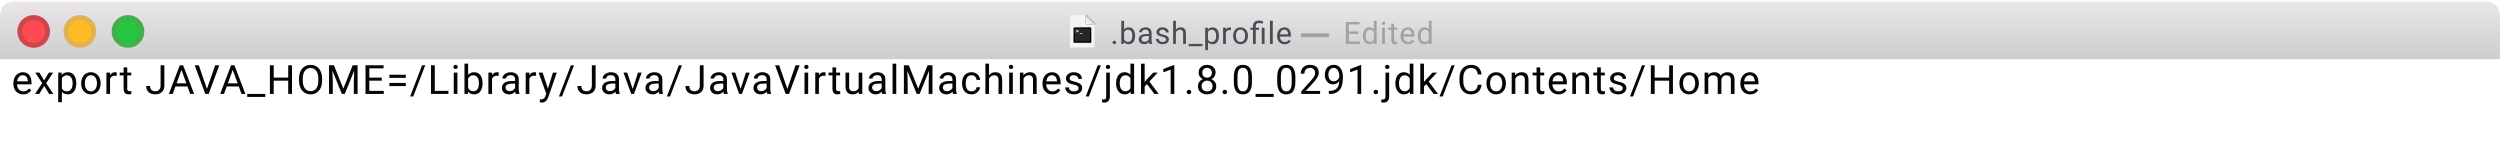 <svg width="1299" height="82" viewBox="0 0 1299 82" fill="none" xmlns="http://www.w3.org/2000/svg">
<path fill-rule="evenodd" clip-rule="evenodd" d="M7 0.824C3.134 0.824 0 3.958 0 7.824V13.824V23.824V30.824H7H1292H1299V23.824V13.824V7.824C1299 3.958 1295.87 0.824 1292 0.824H7Z" fill="url(#paint0_linear_439_2262)"/>
<circle cx="17.5" cy="16.324" r="7.25" fill="#FE4A52" stroke="#CD464C" stroke-width="2.5"/>
<circle cx="41.5" cy="16.324" r="7.25" fill="#FFBA26" stroke="#E0B251" stroke-width="2.5"/>
<circle cx="66.5" cy="16.324" r="7.25" fill="#25C441" stroke="#44AE4B" stroke-width="2.5"/>
<path d="M578.125 22.059C578.125 21.814 578.201 21.608 578.352 21.441C578.508 21.27 578.732 21.184 579.023 21.184C579.315 21.184 579.536 21.27 579.688 21.441C579.844 21.608 579.922 21.814 579.922 22.059C579.922 22.298 579.844 22.501 579.688 22.668C579.536 22.835 579.315 22.918 579.023 22.918C578.732 22.918 578.508 22.835 578.352 22.668C578.201 22.501 578.125 22.298 578.125 22.059ZM582.633 10.824H584.086V21.184L583.961 22.824H582.633V10.824ZM589.797 18.527V18.691C589.797 19.306 589.724 19.876 589.578 20.402C589.432 20.923 589.218 21.376 588.937 21.762C588.656 22.147 588.312 22.447 587.906 22.66C587.5 22.874 587.034 22.98 586.508 22.98C585.971 22.98 585.5 22.889 585.093 22.707C584.692 22.52 584.354 22.251 584.078 21.902C583.802 21.553 583.58 21.131 583.414 20.637C583.252 20.142 583.14 19.585 583.078 18.965V18.246C583.14 17.621 583.252 17.061 583.414 16.566C583.58 16.072 583.802 15.65 584.078 15.301C584.354 14.947 584.692 14.678 585.093 14.496C585.494 14.309 585.961 14.215 586.492 14.215C587.023 14.215 587.494 14.319 587.906 14.527C588.317 14.73 588.661 15.022 588.937 15.402C589.218 15.783 589.432 16.238 589.578 16.77C589.724 17.296 589.797 17.881 589.797 18.527ZM588.343 18.691V18.527C588.343 18.105 588.304 17.71 588.226 17.34C588.148 16.965 588.023 16.637 587.851 16.355C587.679 16.069 587.453 15.845 587.172 15.684C586.89 15.517 586.544 15.434 586.133 15.434C585.768 15.434 585.45 15.496 585.179 15.621C584.914 15.746 584.687 15.915 584.5 16.129C584.312 16.337 584.159 16.577 584.039 16.848C583.924 17.113 583.838 17.389 583.781 17.676V19.559C583.864 19.923 584 20.275 584.187 20.613C584.38 20.947 584.635 21.22 584.953 21.434C585.276 21.647 585.674 21.754 586.148 21.754C586.539 21.754 586.872 21.676 587.148 21.52C587.429 21.358 587.656 21.137 587.828 20.855C588.005 20.574 588.135 20.249 588.218 19.879C588.302 19.509 588.343 19.113 588.343 18.691ZM596.929 21.379V17.027C596.929 16.694 596.861 16.405 596.726 16.16C596.596 15.91 596.398 15.717 596.132 15.582C595.867 15.447 595.538 15.379 595.148 15.379C594.783 15.379 594.463 15.441 594.187 15.566C593.916 15.691 593.703 15.855 593.546 16.059C593.395 16.262 593.32 16.48 593.32 16.715H591.874C591.874 16.413 591.953 16.113 592.109 15.816C592.265 15.52 592.489 15.251 592.781 15.012C593.078 14.767 593.432 14.574 593.843 14.434C594.26 14.288 594.723 14.215 595.234 14.215C595.848 14.215 596.39 14.319 596.859 14.527C597.333 14.736 597.703 15.051 597.968 15.473C598.239 15.889 598.374 16.413 598.374 17.043V20.98C598.374 21.262 598.398 21.561 598.445 21.879C598.497 22.197 598.572 22.47 598.671 22.699V22.824H597.163C597.091 22.658 597.033 22.436 596.992 22.16C596.95 21.879 596.929 21.619 596.929 21.379ZM597.179 17.699L597.195 18.715H595.734C595.322 18.715 594.955 18.749 594.632 18.816C594.309 18.879 594.038 18.975 593.82 19.105C593.601 19.236 593.434 19.4 593.32 19.598C593.205 19.79 593.148 20.017 593.148 20.277C593.148 20.543 593.208 20.785 593.328 21.004C593.447 21.223 593.627 21.397 593.867 21.527C594.111 21.652 594.411 21.715 594.765 21.715C595.208 21.715 595.598 21.621 595.937 21.434C596.275 21.246 596.544 21.017 596.742 20.746C596.945 20.475 597.054 20.212 597.07 19.957L597.687 20.652C597.65 20.871 597.551 21.113 597.39 21.379C597.229 21.645 597.012 21.9 596.742 22.145C596.476 22.384 596.158 22.585 595.788 22.746C595.424 22.902 595.012 22.98 594.554 22.98C593.981 22.98 593.479 22.869 593.046 22.645C592.619 22.421 592.286 22.121 592.046 21.746C591.812 21.366 591.695 20.941 591.695 20.473C591.695 20.02 591.783 19.621 591.96 19.277C592.137 18.928 592.393 18.639 592.726 18.41C593.059 18.176 593.46 17.999 593.929 17.879C594.398 17.759 594.921 17.699 595.499 17.699H597.179ZM605.89 20.582C605.89 20.374 605.843 20.181 605.749 20.004C605.661 19.822 605.476 19.658 605.194 19.512C604.918 19.361 604.502 19.23 603.944 19.121C603.476 19.022 603.051 18.905 602.671 18.77C602.296 18.634 601.976 18.47 601.71 18.277C601.45 18.085 601.249 17.858 601.108 17.598C600.968 17.337 600.897 17.033 600.897 16.684C600.897 16.35 600.97 16.035 601.116 15.738C601.267 15.441 601.478 15.178 601.749 14.949C602.025 14.72 602.356 14.54 602.741 14.41C603.127 14.28 603.556 14.215 604.03 14.215C604.707 14.215 605.286 14.335 605.765 14.574C606.244 14.814 606.611 15.134 606.866 15.535C607.121 15.931 607.249 16.371 607.249 16.855H605.804C605.804 16.621 605.733 16.395 605.593 16.176C605.457 15.952 605.257 15.767 604.991 15.621C604.731 15.475 604.411 15.402 604.03 15.402C603.629 15.402 603.304 15.465 603.054 15.59C602.809 15.71 602.629 15.863 602.515 16.051C602.405 16.238 602.351 16.436 602.351 16.645C602.351 16.801 602.377 16.941 602.429 17.066C602.486 17.186 602.585 17.298 602.726 17.402C602.866 17.501 603.064 17.595 603.319 17.684C603.575 17.772 603.9 17.861 604.296 17.949C604.989 18.105 605.559 18.293 606.007 18.512C606.455 18.73 606.788 18.999 607.007 19.316C607.226 19.634 607.335 20.02 607.335 20.473C607.335 20.842 607.257 21.181 607.101 21.488C606.95 21.796 606.728 22.061 606.437 22.285C606.15 22.504 605.806 22.676 605.405 22.801C605.009 22.921 604.564 22.98 604.069 22.98C603.325 22.98 602.694 22.848 602.179 22.582C601.663 22.316 601.272 21.973 601.007 21.551C600.741 21.129 600.608 20.684 600.608 20.215H602.062C602.082 20.611 602.197 20.926 602.405 21.16C602.614 21.389 602.869 21.553 603.171 21.652C603.473 21.746 603.772 21.793 604.069 21.793C604.465 21.793 604.796 21.741 605.062 21.637C605.332 21.533 605.538 21.389 605.679 21.207C605.819 21.025 605.89 20.816 605.89 20.582ZM610.999 10.824V22.824H609.553V10.824H610.999ZM610.655 18.277L610.053 18.254C610.059 17.676 610.145 17.142 610.311 16.652C610.478 16.158 610.712 15.728 611.014 15.363C611.316 14.999 611.676 14.717 612.093 14.52C612.514 14.316 612.981 14.215 613.491 14.215C613.908 14.215 614.283 14.272 614.616 14.387C614.949 14.496 615.233 14.673 615.468 14.918C615.707 15.163 615.889 15.48 616.014 15.871C616.139 16.256 616.202 16.728 616.202 17.285V22.824H614.749V17.27C614.749 16.827 614.684 16.473 614.553 16.207C614.423 15.936 614.233 15.741 613.983 15.621C613.733 15.496 613.426 15.434 613.061 15.434C612.702 15.434 612.374 15.509 612.077 15.66C611.785 15.811 611.533 16.02 611.319 16.285C611.111 16.551 610.947 16.855 610.827 17.199C610.712 17.538 610.655 17.897 610.655 18.277ZM624.78 22.824V24.012H617.616V22.824H624.78ZM627.67 15.996V26.074H626.217V14.371H627.545L627.67 15.996ZM633.365 18.527V18.691C633.365 19.306 633.292 19.876 633.147 20.402C633.001 20.923 632.787 21.376 632.506 21.762C632.23 22.147 631.889 22.447 631.482 22.66C631.076 22.874 630.61 22.98 630.084 22.98C629.548 22.98 629.074 22.892 628.662 22.715C628.251 22.538 627.902 22.28 627.615 21.941C627.329 21.603 627.1 21.197 626.928 20.723C626.761 20.249 626.647 19.715 626.584 19.121V18.246C626.647 17.621 626.764 17.061 626.936 16.566C627.107 16.072 627.334 15.65 627.615 15.301C627.902 14.947 628.248 14.678 628.654 14.496C629.061 14.309 629.529 14.215 630.061 14.215C630.592 14.215 631.063 14.319 631.475 14.527C631.886 14.73 632.232 15.022 632.514 15.402C632.795 15.783 633.006 16.238 633.147 16.77C633.292 17.296 633.365 17.881 633.365 18.527ZM631.912 18.691V18.527C631.912 18.105 631.868 17.71 631.779 17.34C631.691 16.965 631.553 16.637 631.365 16.355C631.183 16.069 630.949 15.845 630.662 15.684C630.376 15.517 630.035 15.434 629.639 15.434C629.274 15.434 628.956 15.496 628.686 15.621C628.42 15.746 628.193 15.915 628.006 16.129C627.818 16.337 627.665 16.577 627.545 16.848C627.43 17.113 627.344 17.389 627.287 17.676V19.699C627.391 20.064 627.537 20.408 627.725 20.73C627.912 21.048 628.162 21.306 628.475 21.504C628.787 21.697 629.18 21.793 629.654 21.793C630.045 21.793 630.381 21.712 630.662 21.551C630.949 21.384 631.183 21.158 631.365 20.871C631.553 20.585 631.691 20.256 631.779 19.887C631.868 19.512 631.912 19.113 631.912 18.691ZM636.974 15.699V22.824H635.529V14.371H636.935L636.974 15.699ZM639.615 14.324L639.607 15.668C639.487 15.642 639.373 15.626 639.263 15.621C639.159 15.611 639.039 15.605 638.904 15.605C638.571 15.605 638.276 15.658 638.021 15.762C637.766 15.866 637.55 16.012 637.373 16.199C637.196 16.387 637.055 16.611 636.951 16.871C636.852 17.126 636.787 17.408 636.756 17.715L636.349 17.949C636.349 17.439 636.399 16.96 636.498 16.512C636.602 16.064 636.761 15.668 636.974 15.324C637.188 14.975 637.459 14.704 637.787 14.512C638.12 14.314 638.516 14.215 638.974 14.215C639.079 14.215 639.198 14.228 639.334 14.254C639.469 14.275 639.563 14.298 639.615 14.324ZM640.732 18.691V18.512C640.732 17.902 640.82 17.337 640.998 16.816C641.175 16.29 641.43 15.835 641.763 15.449C642.096 15.059 642.5 14.757 642.974 14.543C643.448 14.324 643.979 14.215 644.568 14.215C645.162 14.215 645.695 14.324 646.169 14.543C646.649 14.757 647.055 15.059 647.388 15.449C647.727 15.835 647.984 16.29 648.162 16.816C648.339 17.337 648.427 17.902 648.427 18.512V18.691C648.427 19.301 648.339 19.866 648.162 20.387C647.984 20.908 647.727 21.363 647.388 21.754C647.055 22.139 646.651 22.441 646.177 22.66C645.708 22.874 645.177 22.98 644.583 22.98C643.99 22.98 643.456 22.874 642.982 22.66C642.508 22.441 642.102 22.139 641.763 21.754C641.43 21.363 641.175 20.908 640.998 20.387C640.82 19.866 640.732 19.301 640.732 18.691ZM642.177 18.512V18.691C642.177 19.113 642.227 19.512 642.326 19.887C642.425 20.256 642.573 20.585 642.771 20.871C642.974 21.158 643.227 21.384 643.529 21.551C643.831 21.712 644.182 21.793 644.583 21.793C644.979 21.793 645.326 21.712 645.623 21.551C645.925 21.384 646.175 21.158 646.373 20.871C646.57 20.585 646.719 20.256 646.818 19.887C646.922 19.512 646.974 19.113 646.974 18.691V18.512C646.974 18.095 646.922 17.702 646.818 17.332C646.719 16.957 646.568 16.626 646.365 16.34C646.167 16.048 645.917 15.819 645.615 15.652C645.318 15.486 644.969 15.402 644.568 15.402C644.172 15.402 643.823 15.486 643.521 15.652C643.224 15.819 642.974 16.048 642.771 16.34C642.573 16.626 642.425 16.957 642.326 17.332C642.227 17.702 642.177 18.095 642.177 18.512ZM652.489 22.824H651.044V13.637C651.044 12.996 651.169 12.454 651.419 12.012C651.669 11.569 652.026 11.233 652.489 11.004C652.953 10.775 653.502 10.66 654.138 10.66C654.513 10.66 654.88 10.707 655.239 10.801C655.599 10.889 655.969 11.001 656.349 11.137L656.107 12.355C655.867 12.262 655.588 12.173 655.271 12.09C654.958 12.001 654.614 11.957 654.239 11.957C653.62 11.957 653.172 12.098 652.896 12.379C652.625 12.655 652.489 13.074 652.489 13.637V22.824ZM654.216 14.371V15.48H649.708V14.371H654.216ZM657.06 14.371V22.824H655.614V14.371H657.06ZM661.325 10.824V22.824H659.872V10.824H661.325ZM667.473 22.98C666.885 22.98 666.351 22.881 665.872 22.684C665.398 22.48 664.989 22.197 664.645 21.832C664.306 21.467 664.046 21.035 663.864 20.535C663.681 20.035 663.59 19.488 663.59 18.895V18.566C663.59 17.879 663.692 17.267 663.895 16.73C664.098 16.189 664.374 15.73 664.723 15.355C665.072 14.98 665.468 14.697 665.911 14.504C666.353 14.311 666.812 14.215 667.286 14.215C667.89 14.215 668.411 14.319 668.848 14.527C669.291 14.736 669.653 15.027 669.934 15.402C670.215 15.772 670.424 16.21 670.559 16.715C670.694 17.215 670.762 17.762 670.762 18.355V19.004H664.45V17.824H669.317V17.715C669.296 17.34 669.218 16.975 669.082 16.621C668.952 16.267 668.744 15.975 668.457 15.746C668.171 15.517 667.78 15.402 667.286 15.402C666.957 15.402 666.655 15.473 666.379 15.613C666.103 15.749 665.866 15.952 665.668 16.223C665.471 16.494 665.317 16.824 665.207 17.215C665.098 17.605 665.043 18.056 665.043 18.566V18.895C665.043 19.296 665.098 19.673 665.207 20.027C665.322 20.376 665.486 20.684 665.7 20.949C665.918 21.215 666.181 21.423 666.489 21.574C666.801 21.725 667.155 21.801 667.551 21.801C668.062 21.801 668.494 21.697 668.848 21.488C669.202 21.28 669.512 21.001 669.778 20.652L670.653 21.348C670.471 21.624 670.239 21.887 669.957 22.137C669.676 22.387 669.33 22.59 668.918 22.746C668.512 22.902 668.03 22.98 667.473 22.98Z" fill="#4D4B50"/>
<path d="M676 18.324H690.5" stroke="#A4A1A4" stroke-width="2"/>
<path d="M706.547 21.598V22.824H700.523V21.598H706.547ZM700.828 11.449V22.824H699.32V11.449H700.828ZM705.75 16.34V17.566H700.523V16.34H705.75ZM706.469 11.449V12.684H700.523V11.449H706.469ZM713.847 21.184V10.824H715.3V22.824H713.972L713.847 21.184ZM708.16 18.691V18.527C708.16 17.881 708.238 17.296 708.394 16.77C708.556 16.238 708.782 15.783 709.074 15.402C709.371 15.022 709.722 14.73 710.128 14.527C710.54 14.319 710.998 14.215 711.503 14.215C712.035 14.215 712.498 14.309 712.894 14.496C713.295 14.678 713.634 14.947 713.91 15.301C714.191 15.65 714.412 16.072 714.574 16.566C714.735 17.061 714.847 17.621 714.91 18.246V18.965C714.852 19.585 714.74 20.142 714.574 20.637C714.412 21.131 714.191 21.553 713.91 21.902C713.634 22.251 713.295 22.52 712.894 22.707C712.493 22.889 712.024 22.98 711.488 22.98C710.993 22.98 710.54 22.874 710.128 22.66C709.722 22.447 709.371 22.147 709.074 21.762C708.782 21.376 708.556 20.923 708.394 20.402C708.238 19.876 708.16 19.306 708.16 18.691ZM709.613 18.527V18.691C709.613 19.113 709.654 19.509 709.738 19.879C709.826 20.249 709.962 20.574 710.144 20.855C710.326 21.137 710.558 21.358 710.839 21.52C711.121 21.676 711.457 21.754 711.847 21.754C712.326 21.754 712.72 21.652 713.027 21.449C713.339 21.246 713.589 20.978 713.777 20.645C713.964 20.311 714.11 19.949 714.214 19.559V17.676C714.152 17.389 714.061 17.113 713.941 16.848C713.826 16.577 713.675 16.337 713.488 16.129C713.306 15.915 713.079 15.746 712.808 15.621C712.542 15.496 712.227 15.434 711.863 15.434C711.467 15.434 711.126 15.517 710.839 15.684C710.558 15.845 710.326 16.069 710.144 16.355C709.962 16.637 709.826 16.965 709.738 17.34C709.654 17.71 709.613 18.105 709.613 18.527ZM719.601 14.371V22.824H718.147V14.371H719.601ZM718.038 12.129C718.038 11.895 718.108 11.697 718.249 11.535C718.395 11.374 718.608 11.293 718.89 11.293C719.166 11.293 719.377 11.374 719.522 11.535C719.674 11.697 719.749 11.895 719.749 12.129C719.749 12.353 719.674 12.546 719.522 12.707C719.377 12.863 719.166 12.941 718.89 12.941C718.608 12.941 718.395 12.863 718.249 12.707C718.108 12.546 718.038 12.353 718.038 12.129ZM725.94 14.371V15.48H721.37V14.371H725.94ZM722.917 12.316H724.362V20.73C724.362 21.017 724.406 21.233 724.495 21.379C724.583 21.525 724.698 21.621 724.838 21.668C724.979 21.715 725.13 21.738 725.292 21.738C725.411 21.738 725.536 21.728 725.667 21.707C725.802 21.681 725.904 21.66 725.971 21.645L725.979 22.824C725.864 22.861 725.713 22.895 725.526 22.926C725.344 22.962 725.122 22.98 724.862 22.98C724.508 22.98 724.182 22.91 723.885 22.77C723.588 22.629 723.351 22.395 723.174 22.066C723.003 21.733 722.917 21.285 722.917 20.723V12.316ZM731.623 22.98C731.035 22.98 730.501 22.881 730.022 22.684C729.548 22.48 729.139 22.197 728.795 21.832C728.456 21.467 728.196 21.035 728.014 20.535C727.831 20.035 727.74 19.488 727.74 18.895V18.566C727.74 17.879 727.842 17.267 728.045 16.73C728.248 16.189 728.524 15.73 728.873 15.355C729.222 14.98 729.618 14.697 730.061 14.504C730.503 14.311 730.962 14.215 731.436 14.215C732.04 14.215 732.561 14.319 732.998 14.527C733.441 14.736 733.803 15.027 734.084 15.402C734.365 15.772 734.574 16.21 734.709 16.715C734.844 17.215 734.912 17.762 734.912 18.355V19.004H728.6V17.824H733.467V17.715C733.446 17.34 733.368 16.975 733.233 16.621C733.102 16.267 732.894 15.975 732.608 15.746C732.321 15.517 731.93 15.402 731.436 15.402C731.108 15.402 730.805 15.473 730.529 15.613C730.253 15.749 730.016 15.952 729.818 16.223C729.621 16.494 729.467 16.824 729.358 17.215C729.248 17.605 729.193 18.056 729.193 18.566V18.895C729.193 19.296 729.248 19.673 729.358 20.027C729.472 20.376 729.636 20.684 729.85 20.949C730.068 21.215 730.331 21.423 730.639 21.574C730.951 21.725 731.305 21.801 731.701 21.801C732.212 21.801 732.644 21.697 732.998 21.488C733.352 21.28 733.662 21.001 733.928 20.652L734.803 21.348C734.621 21.624 734.389 21.887 734.108 22.137C733.826 22.387 733.48 22.59 733.068 22.746C732.662 22.902 732.18 22.98 731.623 22.98ZM742.408 21.184V10.824H743.861V22.824H742.533L742.408 21.184ZM736.72 18.691V18.527C736.72 17.881 736.798 17.296 736.955 16.77C737.116 16.238 737.343 15.783 737.634 15.402C737.931 15.022 738.283 14.73 738.689 14.527C739.101 14.319 739.559 14.215 740.064 14.215C740.595 14.215 741.059 14.309 741.455 14.496C741.856 14.678 742.194 14.947 742.47 15.301C742.752 15.65 742.973 16.072 743.134 16.566C743.296 17.061 743.408 17.621 743.47 18.246V18.965C743.413 19.585 743.301 20.142 743.134 20.637C742.973 21.131 742.752 21.553 742.47 21.902C742.194 22.251 741.856 22.52 741.455 22.707C741.054 22.889 740.585 22.98 740.048 22.98C739.554 22.98 739.101 22.874 738.689 22.66C738.283 22.447 737.931 22.147 737.634 21.762C737.343 21.376 737.116 20.923 736.955 20.402C736.798 19.876 736.72 19.306 736.72 18.691ZM738.173 18.527V18.691C738.173 19.113 738.215 19.509 738.298 19.879C738.387 20.249 738.522 20.574 738.705 20.855C738.887 21.137 739.119 21.358 739.4 21.52C739.681 21.676 740.017 21.754 740.408 21.754C740.887 21.754 741.28 21.652 741.588 21.449C741.9 21.246 742.15 20.978 742.338 20.645C742.525 20.311 742.671 19.949 742.775 19.559V17.676C742.713 17.389 742.621 17.113 742.502 16.848C742.387 16.577 742.236 16.337 742.048 16.129C741.866 15.915 741.64 15.746 741.369 15.621C741.103 15.496 740.788 15.434 740.423 15.434C740.028 15.434 739.686 15.517 739.4 15.684C739.119 15.845 738.887 16.069 738.705 16.355C738.522 16.637 738.387 16.965 738.298 17.34C738.215 17.71 738.173 18.105 738.173 18.527Z" fill="#A4A1A4"/>
<rect y="30.824" width="1299" height="51" fill="white"/>
<path d="M12.05 49.029C11.277 49.029 10.577 48.899 9.948 48.64C9.326 48.373 8.789 48.001 8.338 47.522C7.894 47.044 7.552 46.476 7.312 45.82C7.073 45.164 6.954 44.446 6.954 43.666V43.236C6.954 42.334 7.087 41.53 7.354 40.826C7.62 40.115 7.982 39.514 8.44 39.022C8.898 38.529 9.418 38.157 9.999 37.904C10.58 37.651 11.182 37.524 11.804 37.524C12.597 37.524 13.28 37.661 13.854 37.935C14.435 38.208 14.911 38.591 15.28 39.083C15.649 39.568 15.922 40.143 16.1 40.806C16.278 41.462 16.367 42.18 16.367 42.959V43.81H8.082V42.262H14.47V42.118C14.442 41.626 14.34 41.148 14.162 40.683C13.991 40.218 13.718 39.835 13.342 39.534C12.966 39.233 12.453 39.083 11.804 39.083C11.373 39.083 10.977 39.175 10.614 39.36C10.252 39.538 9.941 39.804 9.681 40.16C9.421 40.515 9.22 40.949 9.076 41.462C8.933 41.975 8.861 42.566 8.861 43.236V43.666C8.861 44.193 8.933 44.688 9.076 45.153C9.227 45.611 9.442 46.015 9.722 46.363C10.009 46.712 10.354 46.985 10.758 47.184C11.168 47.382 11.633 47.481 12.152 47.481C12.822 47.481 13.39 47.344 13.854 47.071C14.319 46.797 14.726 46.432 15.075 45.974L16.223 46.886C15.984 47.248 15.68 47.594 15.31 47.922C14.941 48.25 14.487 48.517 13.947 48.722C13.414 48.927 12.781 49.029 12.05 49.029ZM20.493 37.73L22.924 41.77L25.384 37.73H27.61L23.98 43.205L27.722 48.824H25.528L22.965 44.661L20.401 48.824H18.196L21.929 43.205L18.309 37.73H20.493ZM32.157 39.862V53.09H30.249V37.73H31.992L32.157 39.862ZM39.632 43.185V43.4C39.632 44.206 39.536 44.955 39.344 45.645C39.153 46.329 38.873 46.924 38.504 47.43C38.141 47.935 37.694 48.329 37.16 48.609C36.627 48.889 36.015 49.029 35.325 49.029C34.621 49.029 33.999 48.913 33.459 48.681C32.919 48.448 32.461 48.11 32.085 47.666C31.709 47.221 31.408 46.688 31.182 46.066C30.964 45.444 30.813 44.743 30.731 43.964V42.815C30.813 41.995 30.967 41.26 31.193 40.611C31.418 39.961 31.716 39.408 32.085 38.95C32.461 38.485 32.915 38.133 33.449 37.894C33.982 37.648 34.597 37.524 35.294 37.524C35.991 37.524 36.61 37.661 37.15 37.935C37.69 38.201 38.145 38.584 38.514 39.083C38.883 39.582 39.16 40.18 39.344 40.877C39.536 41.568 39.632 42.337 39.632 43.185ZM37.724 43.4V43.185C37.724 42.631 37.666 42.111 37.55 41.626C37.434 41.134 37.253 40.703 37.007 40.334C36.767 39.958 36.46 39.664 36.084 39.452C35.708 39.233 35.26 39.124 34.74 39.124C34.262 39.124 33.845 39.206 33.489 39.37C33.141 39.534 32.843 39.756 32.597 40.037C32.351 40.31 32.15 40.624 31.992 40.98C31.842 41.329 31.729 41.691 31.654 42.067V44.723C31.791 45.201 31.982 45.652 32.228 46.076C32.474 46.493 32.803 46.831 33.213 47.091C33.623 47.344 34.139 47.471 34.761 47.471C35.274 47.471 35.715 47.365 36.084 47.153C36.46 46.934 36.767 46.637 37.007 46.261C37.253 45.885 37.434 45.454 37.55 44.969C37.666 44.477 37.724 43.954 37.724 43.4ZM42.179 43.4V43.164C42.179 42.364 42.295 41.623 42.528 40.939C42.76 40.248 43.095 39.65 43.533 39.145C43.97 38.632 44.5 38.235 45.122 37.955C45.744 37.668 46.441 37.524 47.214 37.524C47.993 37.524 48.694 37.668 49.316 37.955C49.945 38.235 50.478 38.632 50.915 39.145C51.36 39.65 51.698 40.248 51.931 40.939C52.163 41.623 52.279 42.364 52.279 43.164V43.4C52.279 44.2 52.163 44.941 51.931 45.625C51.698 46.309 51.36 46.907 50.915 47.419C50.478 47.925 49.948 48.322 49.326 48.609C48.711 48.889 48.014 49.029 47.234 49.029C46.455 49.029 45.754 48.889 45.132 48.609C44.51 48.322 43.977 47.925 43.533 47.419C43.095 46.907 42.76 46.309 42.528 45.625C42.295 44.941 42.179 44.2 42.179 43.4ZM44.076 43.164V43.4C44.076 43.954 44.141 44.477 44.271 44.969C44.401 45.454 44.596 45.885 44.855 46.261C45.122 46.637 45.453 46.934 45.85 47.153C46.246 47.365 46.708 47.471 47.234 47.471C47.754 47.471 48.208 47.365 48.598 47.153C48.995 46.934 49.323 46.637 49.582 46.261C49.842 45.885 50.037 45.454 50.167 44.969C50.304 44.477 50.372 43.954 50.372 43.4V43.164C50.372 42.617 50.304 42.101 50.167 41.616C50.037 41.123 49.839 40.69 49.572 40.313C49.312 39.931 48.984 39.63 48.588 39.411C48.198 39.192 47.74 39.083 47.214 39.083C46.694 39.083 46.236 39.192 45.84 39.411C45.45 39.63 45.122 39.931 44.855 40.313C44.596 40.69 44.401 41.123 44.271 41.616C44.141 42.101 44.076 42.617 44.076 43.164ZM57.185 39.473V48.824H55.288V37.73H57.134L57.185 39.473ZM60.651 37.668L60.641 39.432C60.483 39.398 60.333 39.377 60.189 39.37C60.053 39.356 59.895 39.35 59.718 39.35C59.28 39.35 58.894 39.418 58.559 39.555C58.224 39.691 57.94 39.883 57.708 40.129C57.476 40.375 57.291 40.669 57.154 41.011C57.024 41.346 56.939 41.715 56.898 42.118L56.365 42.426C56.365 41.756 56.43 41.127 56.56 40.539C56.696 39.951 56.905 39.432 57.185 38.98C57.465 38.523 57.821 38.167 58.251 37.914C58.689 37.654 59.209 37.524 59.81 37.524C59.947 37.524 60.104 37.541 60.282 37.576C60.459 37.603 60.583 37.634 60.651 37.668ZM68.192 37.73V39.185H62.194V37.73H68.192ZM64.224 35.033H66.121V46.076C66.121 46.452 66.179 46.736 66.295 46.927C66.411 47.119 66.562 47.245 66.746 47.307C66.931 47.368 67.129 47.399 67.341 47.399C67.498 47.399 67.662 47.385 67.833 47.358C68.011 47.324 68.144 47.296 68.233 47.276L68.243 48.824C68.093 48.872 67.895 48.916 67.648 48.958C67.409 49.005 67.119 49.029 66.777 49.029C66.312 49.029 65.885 48.937 65.495 48.752C65.106 48.568 64.794 48.26 64.562 47.83C64.337 47.392 64.224 46.804 64.224 46.066V35.033ZM83.438 44.466V33.895H85.407V44.466C85.407 45.451 85.205 46.281 84.802 46.958C84.399 47.635 83.842 48.151 83.131 48.506C82.427 48.855 81.617 49.029 80.701 49.029C79.784 49.029 78.971 48.872 78.26 48.558C77.549 48.243 76.992 47.765 76.589 47.122C76.185 46.48 75.984 45.669 75.984 44.692H77.963C77.963 45.321 78.079 45.837 78.311 46.24C78.544 46.644 78.865 46.941 79.275 47.132C79.692 47.324 80.167 47.419 80.701 47.419C81.22 47.419 81.685 47.31 82.095 47.091C82.512 46.866 82.84 46.534 83.079 46.097C83.319 45.652 83.438 45.109 83.438 44.466ZM94.691 35.217L89.749 48.824H87.729L93.42 33.895H94.722L94.691 35.217ZM98.834 48.824L93.881 35.217L93.85 33.895H95.153L100.864 48.824H98.834ZM98.578 43.297V44.917H90.19V43.297H98.578ZM107.411 46.558L111.81 33.895H113.953L108.426 48.824H106.898L107.411 46.558ZM103.299 33.895L107.657 46.558L108.2 48.824H106.672L101.156 33.895H103.299ZM121.34 35.217L116.398 48.824H114.378L120.069 33.895H121.371L121.34 35.217ZM125.483 48.824L120.53 35.217L120.499 33.895H121.801L127.513 48.824H125.483ZM125.226 43.297V44.917H116.839V43.297H125.226ZM137.853 48.824V50.383H128.451V48.824H137.853ZM149.998 40.313V41.923H141.918V40.313H149.998ZM142.226 33.895V48.824H140.247V33.895H142.226ZM151.721 33.895V48.824H149.752V33.895H151.721ZM167.363 40.888V41.831C167.363 42.952 167.223 43.957 166.942 44.846C166.662 45.734 166.259 46.49 165.732 47.112C165.206 47.734 164.574 48.209 163.836 48.537C163.104 48.865 162.284 49.029 161.375 49.029C160.493 49.029 159.683 48.865 158.944 48.537C158.213 48.209 157.577 47.734 157.037 47.112C156.504 46.49 156.09 45.734 155.796 44.846C155.503 43.957 155.356 42.952 155.356 41.831V40.888C155.356 39.767 155.499 38.765 155.786 37.883C156.08 36.995 156.494 36.239 157.027 35.617C157.56 34.988 158.192 34.51 158.924 34.182C159.662 33.853 160.472 33.69 161.354 33.69C162.263 33.69 163.084 33.853 163.815 34.182C164.553 34.51 165.186 34.988 165.712 35.617C166.245 36.239 166.652 36.995 166.932 37.883C167.219 38.765 167.363 39.767 167.363 40.888ZM165.404 41.831V40.867C165.404 39.978 165.312 39.192 165.128 38.509C164.95 37.825 164.687 37.251 164.338 36.786C163.989 36.321 163.562 35.969 163.056 35.73C162.557 35.491 161.99 35.371 161.354 35.371C160.739 35.371 160.182 35.491 159.683 35.73C159.19 35.969 158.767 36.321 158.411 36.786C158.063 37.251 157.793 37.825 157.601 38.509C157.41 39.192 157.314 39.978 157.314 40.867V41.831C157.314 42.727 157.41 43.52 157.601 44.21C157.793 44.894 158.066 45.471 158.421 45.943C158.784 46.408 159.211 46.76 159.703 46.999C160.202 47.238 160.759 47.358 161.375 47.358C162.017 47.358 162.588 47.238 163.087 46.999C163.586 46.76 164.006 46.408 164.348 45.943C164.697 45.471 164.96 44.894 165.138 44.21C165.315 43.52 165.404 42.727 165.404 41.831ZM171.582 33.895H173.499L178.39 46.066L183.271 33.895H185.199L179.129 48.824H177.632L171.582 33.895ZM170.956 33.895H172.648L172.925 43V48.824H170.956V33.895ZM184.122 33.895H185.814V48.824H183.845V43L184.122 33.895ZM199.405 47.214V48.824H191.499V47.214H199.405ZM191.899 33.895V48.824H189.92V33.895H191.899ZM198.359 40.313V41.923H191.499V40.313H198.359ZM199.303 33.895V35.515H191.499V33.895H199.303ZM210.863 38.827V40.477H202.311V38.827H210.863ZM210.863 43.082V44.733H202.311V43.082H210.863ZM220.958 33.895L214.733 50.106H213.103L219.337 33.895H220.958ZM233 47.214V48.824H225.535V47.214H233ZM225.925 33.895V48.824H223.946V33.895H225.925ZM237.67 37.73V48.824H235.763V37.73H237.67ZM235.619 34.787C235.619 34.479 235.712 34.219 235.896 34.007C236.088 33.795 236.368 33.69 236.737 33.69C237.099 33.69 237.376 33.795 237.568 34.007C237.766 34.219 237.865 34.479 237.865 34.787C237.865 35.081 237.766 35.334 237.568 35.545C237.376 35.751 237.099 35.853 236.737 35.853C236.368 35.853 236.088 35.751 235.896 35.545C235.712 35.334 235.619 35.081 235.619 34.787ZM241.335 33.074H243.243V46.671L243.079 48.824H241.335V33.074ZM250.738 43.185V43.4C250.738 44.206 250.642 44.955 250.451 45.645C250.26 46.329 249.979 46.924 249.61 47.43C249.241 47.935 248.79 48.329 248.257 48.609C247.724 48.889 247.112 49.029 246.421 49.029C245.717 49.029 245.099 48.91 244.565 48.67C244.039 48.424 243.595 48.072 243.232 47.614C242.87 47.156 242.579 46.602 242.361 45.953C242.149 45.304 242.002 44.572 241.92 43.759V42.815C242.002 41.995 242.149 41.26 242.361 40.611C242.579 39.961 242.87 39.408 243.232 38.95C243.595 38.485 244.039 38.133 244.565 37.894C245.092 37.648 245.704 37.524 246.401 37.524C247.098 37.524 247.717 37.661 248.257 37.935C248.797 38.201 249.248 38.584 249.61 39.083C249.979 39.582 250.26 40.18 250.451 40.877C250.642 41.568 250.738 42.337 250.738 43.185ZM248.831 43.4V43.185C248.831 42.631 248.78 42.111 248.677 41.626C248.575 41.134 248.411 40.703 248.185 40.334C247.959 39.958 247.662 39.664 247.293 39.452C246.924 39.233 246.469 39.124 245.929 39.124C245.451 39.124 245.034 39.206 244.678 39.37C244.329 39.534 244.032 39.756 243.786 40.037C243.54 40.31 243.338 40.624 243.181 40.98C243.031 41.329 242.918 41.691 242.843 42.067V44.538C242.952 45.017 243.13 45.478 243.376 45.922C243.629 46.36 243.964 46.719 244.381 46.999C244.805 47.279 245.328 47.419 245.95 47.419C246.462 47.419 246.9 47.317 247.262 47.112C247.631 46.9 247.929 46.609 248.154 46.24C248.387 45.871 248.558 45.444 248.667 44.959C248.776 44.473 248.831 43.954 248.831 43.4ZM255.665 39.473V48.824H253.768V37.73H255.613L255.665 39.473ZM259.13 37.668L259.12 39.432C258.963 39.398 258.813 39.377 258.669 39.37C258.532 39.356 258.375 39.35 258.197 39.35C257.76 39.35 257.374 39.418 257.039 39.555C256.704 39.691 256.42 39.883 256.188 40.129C255.955 40.375 255.771 40.669 255.634 41.011C255.504 41.346 255.418 41.715 255.377 42.118L254.844 42.426C254.844 41.756 254.909 41.127 255.039 40.539C255.176 39.951 255.384 39.432 255.665 38.98C255.945 38.523 256.3 38.167 256.731 37.914C257.168 37.654 257.688 37.524 258.29 37.524C258.426 37.524 258.584 37.541 258.761 37.576C258.939 37.603 259.062 37.634 259.13 37.668ZM267.646 46.927V41.216C267.646 40.778 267.557 40.399 267.379 40.078C267.208 39.749 266.948 39.497 266.6 39.319C266.251 39.141 265.82 39.052 265.308 39.052C264.829 39.052 264.409 39.134 264.047 39.298C263.691 39.462 263.411 39.678 263.206 39.944C263.007 40.211 262.908 40.498 262.908 40.806H261.011C261.011 40.409 261.114 40.016 261.319 39.627C261.524 39.237 261.818 38.885 262.201 38.57C262.59 38.249 263.055 37.996 263.595 37.812C264.142 37.62 264.751 37.524 265.421 37.524C266.227 37.524 266.938 37.661 267.553 37.935C268.175 38.208 268.661 38.622 269.009 39.175C269.365 39.722 269.543 40.409 269.543 41.236V46.404C269.543 46.773 269.573 47.166 269.635 47.584C269.703 48.001 269.802 48.359 269.932 48.66V48.824H267.953C267.858 48.605 267.782 48.315 267.728 47.953C267.673 47.584 267.646 47.242 267.646 46.927ZM267.974 42.098L267.994 43.431H266.077C265.537 43.431 265.055 43.475 264.631 43.564C264.207 43.646 263.852 43.773 263.565 43.943C263.277 44.114 263.059 44.33 262.908 44.589C262.758 44.842 262.683 45.14 262.683 45.481C262.683 45.83 262.761 46.148 262.919 46.435C263.076 46.722 263.312 46.951 263.626 47.122C263.947 47.286 264.34 47.368 264.805 47.368C265.386 47.368 265.899 47.245 266.343 46.999C266.788 46.753 267.14 46.452 267.4 46.097C267.666 45.741 267.81 45.396 267.83 45.061L268.64 45.974C268.592 46.261 268.463 46.579 268.251 46.927C268.039 47.276 267.755 47.611 267.4 47.932C267.051 48.247 266.634 48.51 266.149 48.722C265.67 48.927 265.13 49.029 264.528 49.029C263.777 49.029 263.117 48.882 262.549 48.588C261.989 48.294 261.551 47.901 261.237 47.409C260.929 46.91 260.776 46.353 260.776 45.738C260.776 45.143 260.892 44.62 261.124 44.169C261.357 43.711 261.692 43.331 262.129 43.031C262.567 42.723 263.093 42.491 263.708 42.334C264.323 42.176 265.01 42.098 265.769 42.098H267.974ZM275.053 39.473V48.824H273.156V37.73H275.002L275.053 39.473ZM278.519 37.668L278.509 39.432C278.352 39.398 278.201 39.377 278.058 39.37C277.921 39.356 277.764 39.35 277.586 39.35C277.149 39.35 276.762 39.418 276.427 39.555C276.093 39.691 275.809 39.883 275.576 40.129C275.344 40.375 275.159 40.669 275.023 41.011C274.893 41.346 274.807 41.715 274.766 42.118L274.233 42.426C274.233 41.756 274.298 41.127 274.428 40.539C274.565 39.951 274.773 39.432 275.053 38.98C275.334 38.523 275.689 38.167 276.12 37.914C276.557 37.654 277.077 37.524 277.678 37.524C277.815 37.524 277.972 37.541 278.15 37.576C278.328 37.603 278.451 37.634 278.519 37.668ZM284.204 47.676L287.291 37.73H289.321L284.871 50.537C284.768 50.81 284.632 51.104 284.461 51.419C284.297 51.74 284.085 52.044 283.825 52.331C283.565 52.618 283.251 52.851 282.882 53.028C282.519 53.213 282.085 53.305 281.579 53.305C281.429 53.305 281.238 53.285 281.005 53.244C280.773 53.203 280.609 53.169 280.513 53.141L280.503 51.603C280.557 51.61 280.643 51.617 280.759 51.623C280.882 51.637 280.968 51.644 281.016 51.644C281.446 51.644 281.812 51.586 282.113 51.47C282.413 51.36 282.666 51.172 282.871 50.906C283.083 50.646 283.265 50.287 283.415 49.829L284.204 47.676ZM281.938 37.73L284.82 46.343L285.312 48.342L283.948 49.04L279.867 37.73H281.938ZM298.267 33.895L292.043 50.106H290.413L296.647 33.895H298.267ZM307.521 44.466V33.895H309.489V44.466C309.489 45.451 309.288 46.281 308.884 46.958C308.481 47.635 307.924 48.151 307.213 48.506C306.509 48.855 305.699 49.029 304.783 49.029C303.867 49.029 303.053 48.872 302.342 48.558C301.631 48.243 301.074 47.765 300.671 47.122C300.268 46.48 300.066 45.669 300.066 44.692H302.045C302.045 45.321 302.161 45.837 302.394 46.24C302.626 46.644 302.947 46.941 303.358 47.132C303.775 47.324 304.25 47.419 304.783 47.419C305.302 47.419 305.767 47.31 306.177 47.091C306.594 46.866 306.922 46.534 307.162 46.097C307.401 45.652 307.521 45.109 307.521 44.466ZM319.727 46.927V41.216C319.727 40.778 319.638 40.399 319.461 40.078C319.29 39.749 319.03 39.497 318.681 39.319C318.333 39.141 317.902 39.052 317.389 39.052C316.911 39.052 316.49 39.134 316.128 39.298C315.773 39.462 315.492 39.678 315.287 39.944C315.089 40.211 314.99 40.498 314.99 40.806H313.093C313.093 40.409 313.196 40.016 313.401 39.627C313.606 39.237 313.9 38.885 314.282 38.57C314.672 38.249 315.137 37.996 315.677 37.812C316.224 37.62 316.832 37.524 317.502 37.524C318.309 37.524 319.02 37.661 319.635 37.935C320.257 38.208 320.742 38.622 321.091 39.175C321.447 39.722 321.624 40.409 321.624 41.236V46.404C321.624 46.773 321.655 47.166 321.717 47.584C321.785 48.001 321.884 48.359 322.014 48.66V48.824H320.035C319.939 48.605 319.864 48.315 319.809 47.953C319.755 47.584 319.727 47.242 319.727 46.927ZM320.055 42.098L320.076 43.431H318.158C317.618 43.431 317.136 43.475 316.713 43.564C316.289 43.646 315.933 43.773 315.646 43.943C315.359 44.114 315.14 44.33 314.99 44.589C314.84 44.842 314.764 45.14 314.764 45.481C314.764 45.83 314.843 46.148 315 46.435C315.157 46.722 315.393 46.951 315.708 47.122C316.029 47.286 316.422 47.368 316.887 47.368C317.468 47.368 317.981 47.245 318.425 46.999C318.869 46.753 319.221 46.452 319.481 46.097C319.748 45.741 319.891 45.396 319.912 45.061L320.722 45.974C320.674 46.261 320.544 46.579 320.332 46.927C320.12 47.276 319.837 47.611 319.481 47.932C319.133 48.247 318.716 48.51 318.23 48.722C317.752 48.927 317.212 49.029 316.61 49.029C315.858 49.029 315.198 48.882 314.631 48.588C314.071 48.294 313.633 47.901 313.319 47.409C313.011 46.91 312.857 46.353 312.857 45.738C312.857 45.143 312.973 44.62 313.206 44.169C313.438 43.711 313.773 43.331 314.211 43.031C314.648 42.723 315.175 42.491 315.79 42.334C316.405 42.176 317.092 42.098 317.851 42.098H320.055ZM328.448 47.112L331.483 37.73H333.421L329.432 48.824H328.161L328.448 47.112ZM325.915 37.73L329.042 47.163L329.258 48.824H327.986L323.967 37.73H325.915ZM342.254 46.927V41.216C342.254 40.778 342.165 40.399 341.987 40.078C341.816 39.749 341.557 39.497 341.208 39.319C340.859 39.141 340.429 39.052 339.916 39.052C339.437 39.052 339.017 39.134 338.655 39.298C338.299 39.462 338.019 39.678 337.814 39.944C337.616 40.211 337.517 40.498 337.517 40.806H335.62C335.62 40.409 335.722 40.016 335.927 39.627C336.132 39.237 336.426 38.885 336.809 38.57C337.199 38.249 337.664 37.996 338.204 37.812C338.75 37.62 339.359 37.524 340.029 37.524C340.835 37.524 341.546 37.661 342.162 37.935C342.784 38.208 343.269 38.622 343.618 39.175C343.973 39.722 344.151 40.409 344.151 41.236V46.404C344.151 46.773 344.182 47.166 344.243 47.584C344.311 48.001 344.411 48.359 344.54 48.66V48.824H342.561C342.466 48.605 342.391 48.315 342.336 47.953C342.281 47.584 342.254 47.242 342.254 46.927ZM342.582 42.098L342.603 43.431H340.685C340.145 43.431 339.663 43.475 339.239 43.564C338.815 43.646 338.46 43.773 338.173 43.943C337.886 44.114 337.667 44.33 337.517 44.589C337.366 44.842 337.291 45.14 337.291 45.481C337.291 45.83 337.37 46.148 337.527 46.435C337.684 46.722 337.92 46.951 338.234 47.122C338.556 47.286 338.949 47.368 339.414 47.368C339.995 47.368 340.507 47.245 340.952 46.999C341.396 46.753 341.748 46.452 342.008 46.097C342.274 45.741 342.418 45.396 342.438 45.061L343.249 45.974C343.201 46.261 343.071 46.579 342.859 46.927C342.647 47.276 342.363 47.611 342.008 47.932C341.659 48.247 341.242 48.51 340.757 48.722C340.278 48.927 339.738 49.029 339.137 49.029C338.385 49.029 337.725 48.882 337.158 48.588C336.597 48.294 336.16 47.901 335.845 47.409C335.538 46.91 335.384 46.353 335.384 45.738C335.384 45.143 335.5 44.62 335.732 44.169C335.965 43.711 336.3 43.331 336.737 43.031C337.175 42.723 337.701 42.491 338.316 42.334C338.932 42.176 339.619 42.098 340.377 42.098H342.582ZM354.368 33.895L348.144 50.106H346.514L352.748 33.895H354.368ZM363.622 44.466V33.895H365.591V44.466C365.591 45.451 365.389 46.281 364.986 46.958C364.582 47.635 364.025 48.151 363.314 48.506C362.61 48.855 361.8 49.029 360.884 49.029C359.968 49.029 359.155 48.872 358.444 48.558C357.733 48.243 357.176 47.765 356.772 47.122C356.369 46.48 356.167 45.669 356.167 44.692H358.146C358.146 45.321 358.262 45.837 358.495 46.24C358.727 46.644 359.049 46.941 359.459 47.132C359.876 47.324 360.351 47.419 360.884 47.419C361.404 47.419 361.868 47.31 362.279 47.091C362.696 46.866 363.024 46.534 363.263 46.097C363.502 45.652 363.622 45.109 363.622 44.466ZM375.828 46.927V41.216C375.828 40.778 375.74 40.399 375.562 40.078C375.391 39.749 375.131 39.497 374.783 39.319C374.434 39.141 374.003 39.052 373.491 39.052C373.012 39.052 372.592 39.134 372.229 39.298C371.874 39.462 371.594 39.678 371.389 39.944C371.19 40.211 371.091 40.498 371.091 40.806H369.194C369.194 40.409 369.297 40.016 369.502 39.627C369.707 39.237 370.001 38.885 370.384 38.57C370.773 38.249 371.238 37.996 371.778 37.812C372.325 37.62 372.933 37.524 373.603 37.524C374.41 37.524 375.121 37.661 375.736 37.935C376.358 38.208 376.844 38.622 377.192 39.175C377.548 39.722 377.725 40.409 377.725 41.236V46.404C377.725 46.773 377.756 47.166 377.818 47.584C377.886 48.001 377.985 48.359 378.115 48.66V48.824H376.136C376.04 48.605 375.965 48.315 375.91 47.953C375.856 47.584 375.828 47.242 375.828 46.927ZM376.157 42.098L376.177 43.431H374.26C373.72 43.431 373.238 43.475 372.814 43.564C372.39 43.646 372.035 43.773 371.747 43.943C371.46 44.114 371.242 44.33 371.091 44.589C370.941 44.842 370.866 45.14 370.866 45.481C370.866 45.83 370.944 46.148 371.101 46.435C371.259 46.722 371.494 46.951 371.809 47.122C372.13 47.286 372.523 47.368 372.988 47.368C373.569 47.368 374.082 47.245 374.526 46.999C374.971 46.753 375.323 46.452 375.582 46.097C375.849 45.741 375.993 45.396 376.013 45.061L376.823 45.974C376.775 46.261 376.645 46.579 376.433 46.927C376.222 47.276 375.938 47.611 375.582 47.932C375.234 48.247 374.817 48.51 374.331 48.722C373.853 48.927 373.313 49.029 372.711 49.029C371.959 49.029 371.3 48.882 370.732 48.588C370.172 48.294 369.734 47.901 369.42 47.409C369.112 46.91 368.958 46.353 368.958 45.738C368.958 45.143 369.075 44.62 369.307 44.169C369.539 43.711 369.874 43.331 370.312 43.031C370.749 42.723 371.276 42.491 371.891 42.334C372.506 42.176 373.193 42.098 373.952 42.098H376.157ZM384.549 47.112L387.584 37.73H389.522L385.533 48.824H384.262L384.549 47.112ZM382.016 37.73L385.144 47.163L385.359 48.824H384.087L380.068 37.73H382.016ZM398.355 46.927V41.216C398.355 40.778 398.266 40.399 398.088 40.078C397.918 39.749 397.658 39.497 397.309 39.319C396.961 39.141 396.53 39.052 396.017 39.052C395.539 39.052 395.118 39.134 394.756 39.298C394.4 39.462 394.12 39.678 393.915 39.944C393.717 40.211 393.618 40.498 393.618 40.806H391.721C391.721 40.409 391.823 40.016 392.028 39.627C392.233 39.237 392.527 38.885 392.91 38.57C393.3 38.249 393.765 37.996 394.305 37.812C394.852 37.62 395.46 37.524 396.13 37.524C396.937 37.524 397.648 37.661 398.263 37.935C398.885 38.208 399.37 38.622 399.719 39.175C400.074 39.722 400.252 40.409 400.252 41.236V46.404C400.252 46.773 400.283 47.166 400.344 47.584C400.413 48.001 400.512 48.359 400.642 48.66V48.824H398.663C398.567 48.605 398.492 48.315 398.437 47.953C398.382 47.584 398.355 47.242 398.355 46.927ZM398.683 42.098L398.704 43.431H396.786C396.246 43.431 395.764 43.475 395.34 43.564C394.917 43.646 394.561 43.773 394.274 43.943C393.987 44.114 393.768 44.33 393.618 44.589C393.467 44.842 393.392 45.14 393.392 45.481C393.392 45.83 393.471 46.148 393.628 46.435C393.785 46.722 394.021 46.951 394.336 47.122C394.657 47.286 395.05 47.368 395.515 47.368C396.096 47.368 396.608 47.245 397.053 46.999C397.497 46.753 397.849 46.452 398.109 46.097C398.376 45.741 398.519 45.396 398.54 45.061L399.35 45.974C399.302 46.261 399.172 46.579 398.96 46.927C398.748 47.276 398.464 47.611 398.109 47.932C397.76 48.247 397.343 48.51 396.858 48.722C396.379 48.927 395.839 49.029 395.238 49.029C394.486 49.029 393.826 48.882 393.259 48.588C392.698 48.294 392.261 47.901 391.946 47.409C391.639 46.91 391.485 46.353 391.485 45.738C391.485 45.143 391.601 44.62 391.834 44.169C392.066 43.711 392.401 43.331 392.838 43.031C393.276 42.723 393.802 42.491 394.418 42.334C395.033 42.176 395.72 42.098 396.479 42.098H398.683ZM408.972 46.558L413.371 33.895H415.514L409.987 48.824H408.46L408.972 46.558ZM404.861 33.895L409.218 46.558L409.762 48.824H408.234L402.717 33.895H404.861ZM419.928 37.73V48.824H418.021V37.73H419.928ZM417.877 34.787C417.877 34.479 417.97 34.219 418.154 34.007C418.346 33.795 418.626 33.69 418.995 33.69C419.357 33.69 419.634 33.795 419.826 34.007C420.024 34.219 420.123 34.479 420.123 34.787C420.123 35.081 420.024 35.334 419.826 35.545C419.634 35.751 419.357 35.853 418.995 35.853C418.626 35.853 418.346 35.751 418.154 35.545C417.97 35.334 417.877 35.081 417.877 34.787ZM425.5 39.473V48.824H423.603V37.73H425.449L425.5 39.473ZM428.966 37.668L428.956 39.432C428.799 39.398 428.648 39.377 428.505 39.37C428.368 39.356 428.211 39.35 428.033 39.35C427.596 39.35 427.209 39.418 426.874 39.555C426.539 39.691 426.256 39.883 426.023 40.129C425.791 40.375 425.606 40.669 425.47 41.011C425.34 41.346 425.254 41.715 425.213 42.118L424.68 42.426C424.68 41.756 424.745 41.127 424.875 40.539C425.012 39.951 425.22 39.432 425.5 38.98C425.781 38.523 426.136 38.167 426.567 37.914C427.004 37.654 427.524 37.524 428.125 37.524C428.262 37.524 428.419 37.541 428.597 37.576C428.775 37.603 428.898 37.634 428.966 37.668ZM436.507 37.73V39.185H430.509V37.73H436.507ZM432.539 35.033H434.436V46.076C434.436 46.452 434.494 46.736 434.61 46.927C434.727 47.119 434.877 47.245 435.062 47.307C435.246 47.368 435.444 47.399 435.656 47.399C435.814 47.399 435.978 47.385 436.148 47.358C436.326 47.324 436.46 47.296 436.548 47.276L436.559 48.824C436.408 48.872 436.21 48.916 435.964 48.958C435.725 49.005 435.434 49.029 435.092 49.029C434.628 49.029 434.2 48.937 433.811 48.752C433.421 48.568 433.11 48.26 432.878 47.83C432.652 47.392 432.539 46.804 432.539 46.066V35.033ZM446.151 46.261V37.73H448.058V48.824H446.243L446.151 46.261ZM446.509 43.923L447.299 43.902C447.299 44.641 447.22 45.324 447.063 45.953C446.913 46.575 446.667 47.115 446.325 47.573C445.983 48.031 445.535 48.39 444.982 48.65C444.428 48.903 443.755 49.029 442.962 49.029C442.422 49.029 441.926 48.951 441.475 48.794C441.03 48.636 440.648 48.394 440.326 48.065C440.005 47.737 439.756 47.31 439.578 46.784C439.407 46.257 439.321 45.625 439.321 44.887V37.73H441.218V44.907C441.218 45.406 441.273 45.82 441.383 46.148C441.499 46.469 441.653 46.726 441.844 46.917C442.042 47.102 442.261 47.231 442.5 47.307C442.746 47.382 442.999 47.419 443.259 47.419C444.066 47.419 444.705 47.266 445.176 46.958C445.648 46.644 445.987 46.223 446.192 45.697C446.404 45.164 446.509 44.572 446.509 43.923ZM458.121 46.927V41.216C458.121 40.778 458.033 40.399 457.855 40.078C457.684 39.749 457.424 39.497 457.076 39.319C456.727 39.141 456.296 39.052 455.784 39.052C455.305 39.052 454.885 39.134 454.522 39.298C454.167 39.462 453.887 39.678 453.681 39.944C453.483 40.211 453.384 40.498 453.384 40.806H451.487C451.487 40.409 451.59 40.016 451.795 39.627C452 39.237 452.294 38.885 452.677 38.57C453.066 38.249 453.531 37.996 454.071 37.812C454.618 37.62 455.226 37.524 455.896 37.524C456.703 37.524 457.414 37.661 458.029 37.935C458.651 38.208 459.137 38.622 459.485 39.175C459.841 39.722 460.018 40.409 460.018 41.236V46.404C460.018 46.773 460.049 47.166 460.111 47.584C460.179 48.001 460.278 48.359 460.408 48.66V48.824H458.429C458.333 48.605 458.258 48.315 458.203 47.953C458.149 47.584 458.121 47.242 458.121 46.927ZM458.45 42.098L458.47 43.431H456.553C456.013 43.431 455.531 43.475 455.107 43.564C454.683 43.646 454.327 43.773 454.04 43.943C453.753 44.114 453.534 44.33 453.384 44.589C453.234 44.842 453.159 45.14 453.159 45.481C453.159 45.83 453.237 46.148 453.394 46.435C453.552 46.722 453.787 46.951 454.102 47.122C454.423 47.286 454.816 47.368 455.281 47.368C455.862 47.368 456.375 47.245 456.819 46.999C457.263 46.753 457.616 46.452 457.875 46.097C458.142 45.741 458.285 45.396 458.306 45.061L459.116 45.974C459.068 46.261 458.938 46.579 458.726 46.927C458.514 47.276 458.231 47.611 457.875 47.932C457.527 48.247 457.11 48.51 456.624 48.722C456.146 48.927 455.606 49.029 455.004 49.029C454.252 49.029 453.593 48.882 453.025 48.588C452.465 48.294 452.027 47.901 451.713 47.409C451.405 46.91 451.251 46.353 451.251 45.738C451.251 45.143 451.367 44.62 451.6 44.169C451.832 43.711 452.167 43.331 452.605 43.031C453.042 42.723 453.569 42.491 454.184 42.334C454.799 42.176 455.486 42.098 456.245 42.098H458.45ZM465.693 33.074V48.824H463.786V33.074H465.693ZM470.281 33.895H472.199L477.09 46.066L481.971 33.895H483.898L477.828 48.824H476.331L470.281 33.895ZM469.656 33.895H471.348L471.625 43V48.824H469.656V33.895ZM482.822 33.895H484.514V48.824H482.545V43L482.822 33.895ZM494.875 46.927V41.216C494.875 40.778 494.786 40.399 494.608 40.078C494.437 39.749 494.177 39.497 493.829 39.319C493.48 39.141 493.049 39.052 492.537 39.052C492.058 39.052 491.638 39.134 491.276 39.298C490.92 39.462 490.64 39.678 490.435 39.944C490.236 40.211 490.137 40.498 490.137 40.806H488.24C488.24 40.409 488.343 40.016 488.548 39.627C488.753 39.237 489.047 38.885 489.43 38.57C489.819 38.249 490.284 37.996 490.824 37.812C491.371 37.62 491.98 37.524 492.65 37.524C493.456 37.524 494.167 37.661 494.782 37.935C495.404 38.208 495.89 38.622 496.238 39.175C496.594 39.722 496.772 40.409 496.772 41.236V46.404C496.772 46.773 496.802 47.166 496.864 47.584C496.932 48.001 497.031 48.359 497.161 48.66V48.824H495.182C495.087 48.605 495.011 48.315 494.957 47.953C494.902 47.584 494.875 47.242 494.875 46.927ZM495.203 42.098L495.223 43.431H493.306C492.766 43.431 492.284 43.475 491.86 43.564C491.436 43.646 491.081 43.773 490.794 43.943C490.507 44.114 490.288 44.33 490.137 44.589C489.987 44.842 489.912 45.14 489.912 45.481C489.912 45.83 489.99 46.148 490.148 46.435C490.305 46.722 490.541 46.951 490.855 47.122C491.176 47.286 491.569 47.368 492.034 47.368C492.615 47.368 493.128 47.245 493.572 46.999C494.017 46.753 494.369 46.452 494.629 46.097C494.895 45.741 495.039 45.396 495.059 45.061L495.869 45.974C495.821 46.261 495.692 46.579 495.48 46.927C495.268 47.276 494.984 47.611 494.629 47.932C494.28 48.247 493.863 48.51 493.378 48.722C492.899 48.927 492.359 49.029 491.757 49.029C491.006 49.029 490.346 48.882 489.778 48.588C489.218 48.294 488.78 47.901 488.466 47.409C488.158 46.91 488.005 46.353 488.005 45.738C488.005 45.143 488.121 44.62 488.353 44.169C488.586 43.711 488.921 43.331 489.358 43.031C489.796 42.723 490.322 42.491 490.937 42.334C491.552 42.176 492.239 42.098 492.998 42.098H495.203ZM504.825 47.471C505.277 47.471 505.694 47.378 506.076 47.194C506.459 47.009 506.774 46.756 507.02 46.435C507.266 46.107 507.406 45.734 507.44 45.317H509.245C509.211 45.974 508.989 46.585 508.578 47.153C508.175 47.713 507.645 48.168 506.989 48.517C506.333 48.858 505.612 49.029 504.825 49.029C503.991 49.029 503.263 48.882 502.641 48.588C502.026 48.294 501.513 47.891 501.103 47.378C500.7 46.866 500.396 46.278 500.191 45.615C499.992 44.945 499.893 44.237 499.893 43.492V43.062C499.893 42.316 499.992 41.612 500.191 40.949C500.396 40.279 500.7 39.688 501.103 39.175C501.513 38.663 502.026 38.259 502.641 37.965C503.263 37.671 503.991 37.524 504.825 37.524C505.694 37.524 506.452 37.702 507.102 38.058C507.751 38.406 508.261 38.885 508.63 39.493C509.006 40.095 509.211 40.778 509.245 41.544H507.44C507.406 41.086 507.276 40.672 507.051 40.303C506.832 39.934 506.531 39.64 506.148 39.421C505.772 39.196 505.331 39.083 504.825 39.083C504.244 39.083 503.756 39.199 503.359 39.432C502.97 39.657 502.658 39.965 502.426 40.355C502.2 40.737 502.036 41.165 501.934 41.636C501.838 42.101 501.79 42.576 501.79 43.062V43.492C501.79 43.977 501.838 44.456 501.934 44.928C502.03 45.399 502.19 45.827 502.416 46.209C502.648 46.592 502.959 46.9 503.349 47.132C503.745 47.358 504.238 47.471 504.825 47.471ZM513.905 33.074V48.824H512.008V33.074H513.905ZM513.454 42.856L512.664 42.826C512.671 42.067 512.784 41.366 513.002 40.724C513.221 40.074 513.529 39.51 513.925 39.032C514.322 38.553 514.793 38.184 515.34 37.924C515.894 37.658 516.506 37.524 517.176 37.524C517.723 37.524 518.215 37.6 518.652 37.75C519.09 37.894 519.462 38.126 519.77 38.447C520.084 38.769 520.324 39.185 520.488 39.698C520.652 40.204 520.734 40.823 520.734 41.554V48.824H518.827V41.534C518.827 40.953 518.741 40.488 518.57 40.139C518.399 39.784 518.15 39.527 517.822 39.37C517.494 39.206 517.09 39.124 516.612 39.124C516.14 39.124 515.709 39.223 515.32 39.421C514.937 39.62 514.605 39.893 514.325 40.242C514.052 40.59 513.836 40.99 513.679 41.441C513.529 41.886 513.454 42.357 513.454 42.856ZM526.265 37.73V48.824H524.358V37.73H526.265ZM524.214 34.787C524.214 34.479 524.307 34.219 524.491 34.007C524.683 33.795 524.963 33.69 525.332 33.69C525.694 33.69 525.971 33.795 526.163 34.007C526.361 34.219 526.46 34.479 526.46 34.787C526.46 35.081 526.361 35.334 526.163 35.545C525.971 35.751 525.694 35.853 525.332 35.853C524.963 35.853 524.683 35.751 524.491 35.545C524.307 35.334 524.214 35.081 524.214 34.787ZM531.838 40.098V48.824H529.941V37.73H531.735L531.838 40.098ZM531.386 42.856L530.597 42.826C530.604 42.067 530.716 41.366 530.935 40.724C531.154 40.074 531.462 39.51 531.858 39.032C532.255 38.553 532.726 38.184 533.273 37.924C533.827 37.658 534.439 37.524 535.109 37.524C535.655 37.524 536.148 37.6 536.585 37.75C537.023 37.894 537.395 38.126 537.703 38.447C538.017 38.769 538.256 39.185 538.421 39.698C538.585 40.204 538.667 40.823 538.667 41.554V48.824H536.759V41.534C536.759 40.953 536.674 40.488 536.503 40.139C536.332 39.784 536.083 39.527 535.755 39.37C535.426 39.206 535.023 39.124 534.545 39.124C534.073 39.124 533.642 39.223 533.253 39.421C532.87 39.62 532.538 39.893 532.258 40.242C531.984 40.59 531.769 40.99 531.612 41.441C531.462 41.886 531.386 42.357 531.386 42.856ZM546.782 49.029C546.01 49.029 545.309 48.899 544.68 48.64C544.058 48.373 543.521 48.001 543.07 47.522C542.626 47.044 542.284 46.476 542.045 45.82C541.805 45.164 541.686 44.446 541.686 43.666V43.236C541.686 42.334 541.819 41.53 542.086 40.826C542.352 40.115 542.715 39.514 543.173 39.022C543.631 38.529 544.15 38.157 544.731 37.904C545.312 37.651 545.914 37.524 546.536 37.524C547.329 37.524 548.012 37.661 548.587 37.935C549.168 38.208 549.643 38.591 550.012 39.083C550.381 39.568 550.655 40.143 550.832 40.806C551.01 41.462 551.099 42.18 551.099 42.959V43.81H542.814V42.262H549.202V42.118C549.175 41.626 549.072 41.148 548.894 40.683C548.723 40.218 548.45 39.835 548.074 39.534C547.698 39.233 547.185 39.083 546.536 39.083C546.105 39.083 545.709 39.175 545.346 39.36C544.984 39.538 544.673 39.804 544.413 40.16C544.154 40.515 543.952 40.949 543.808 41.462C543.665 41.975 543.593 42.566 543.593 43.236V43.666C543.593 44.193 543.665 44.688 543.808 45.153C543.959 45.611 544.174 46.015 544.454 46.363C544.741 46.712 545.087 46.985 545.49 47.184C545.9 47.382 546.365 47.481 546.885 47.481C547.554 47.481 548.122 47.344 548.587 47.071C549.052 46.797 549.458 46.432 549.807 45.974L550.955 46.886C550.716 47.248 550.412 47.594 550.043 47.922C549.674 48.25 549.219 48.517 548.679 48.722C548.146 48.927 547.513 49.029 546.782 49.029ZM560.404 45.881C560.404 45.608 560.342 45.355 560.219 45.123C560.103 44.883 559.86 44.668 559.491 44.477C559.129 44.278 558.582 44.107 557.85 43.964C557.235 43.834 556.678 43.68 556.179 43.502C555.687 43.325 555.266 43.109 554.918 42.856C554.576 42.603 554.313 42.306 554.128 41.964C553.944 41.623 553.851 41.223 553.851 40.765C553.851 40.327 553.947 39.914 554.139 39.524C554.337 39.134 554.614 38.789 554.969 38.488C555.331 38.188 555.766 37.952 556.271 37.781C556.777 37.61 557.341 37.524 557.963 37.524C558.852 37.524 559.611 37.682 560.24 37.996C560.869 38.31 561.35 38.731 561.685 39.257C562.02 39.777 562.188 40.355 562.188 40.99H560.291C560.291 40.683 560.199 40.385 560.014 40.098C559.836 39.804 559.573 39.562 559.224 39.37C558.883 39.179 558.462 39.083 557.963 39.083C557.437 39.083 557.01 39.165 556.682 39.329C556.36 39.486 556.124 39.688 555.974 39.934C555.83 40.18 555.759 40.44 555.759 40.713C555.759 40.919 555.793 41.103 555.861 41.267C555.936 41.424 556.066 41.571 556.251 41.708C556.435 41.838 556.695 41.961 557.03 42.077C557.365 42.193 557.792 42.31 558.312 42.426C559.221 42.631 559.97 42.877 560.557 43.164C561.145 43.451 561.583 43.803 561.87 44.22C562.157 44.637 562.301 45.143 562.301 45.738C562.301 46.223 562.198 46.667 561.993 47.071C561.795 47.474 561.504 47.823 561.121 48.117C560.745 48.404 560.294 48.629 559.768 48.794C559.248 48.951 558.664 49.029 558.015 49.029C557.037 49.029 556.21 48.855 555.533 48.506C554.856 48.158 554.344 47.706 553.995 47.153C553.646 46.599 553.472 46.015 553.472 45.399H555.379C555.407 45.919 555.557 46.333 555.83 46.64C556.104 46.941 556.439 47.156 556.835 47.286C557.232 47.409 557.625 47.471 558.015 47.471C558.534 47.471 558.968 47.402 559.317 47.266C559.672 47.129 559.942 46.941 560.127 46.702C560.311 46.462 560.404 46.189 560.404 45.881ZM572.026 33.895L565.802 50.106H564.171L570.406 33.895H572.026ZM574.778 37.73H576.686V50.147C576.686 50.824 576.576 51.398 576.358 51.87C576.146 52.341 575.824 52.697 575.394 52.936C574.97 53.182 574.433 53.305 573.784 53.305C573.613 53.305 573.415 53.288 573.189 53.254C572.957 53.22 572.762 53.179 572.605 53.131L572.615 51.603C572.745 51.63 572.892 51.651 573.056 51.665C573.22 51.685 573.363 51.695 573.486 51.695C573.767 51.695 574.003 51.644 574.194 51.541C574.385 51.439 574.529 51.275 574.625 51.049C574.727 50.824 574.778 50.523 574.778 50.147V37.73ZM574.584 34.787C574.584 34.479 574.679 34.219 574.871 34.007C575.062 33.795 575.339 33.69 575.701 33.69C576.07 33.69 576.351 33.795 576.542 34.007C576.734 34.219 576.829 34.479 576.829 34.787C576.829 35.081 576.734 35.334 576.542 35.545C576.351 35.751 576.07 35.853 575.701 35.853C575.339 35.853 575.062 35.751 574.871 35.545C574.679 35.334 574.584 35.081 574.584 34.787ZM587.375 46.671V33.074H589.282V48.824H587.539L587.375 46.671ZM579.91 43.4V43.185C579.91 42.337 580.012 41.568 580.218 40.877C580.429 40.18 580.727 39.582 581.11 39.083C581.499 38.584 581.961 38.201 582.494 37.935C583.034 37.661 583.635 37.524 584.299 37.524C584.996 37.524 585.604 37.648 586.124 37.894C586.65 38.133 587.094 38.485 587.457 38.95C587.826 39.408 588.116 39.961 588.328 40.611C588.54 41.26 588.687 41.995 588.769 42.815V43.759C588.694 44.572 588.547 45.304 588.328 45.953C588.116 46.602 587.826 47.156 587.457 47.614C587.094 48.072 586.65 48.424 586.124 48.67C585.597 48.91 584.982 49.029 584.278 49.029C583.629 49.029 583.034 48.889 582.494 48.609C581.961 48.329 581.499 47.935 581.11 47.43C580.727 46.924 580.429 46.329 580.218 45.645C580.012 44.955 579.91 44.206 579.91 43.4ZM581.817 43.185V43.4C581.817 43.954 581.872 44.473 581.981 44.959C582.097 45.444 582.275 45.871 582.514 46.24C582.754 46.609 583.058 46.9 583.427 47.112C583.796 47.317 584.237 47.419 584.75 47.419C585.379 47.419 585.895 47.286 586.298 47.02C586.708 46.753 587.036 46.401 587.282 45.963C587.529 45.526 587.72 45.051 587.857 44.538V42.067C587.775 41.691 587.655 41.329 587.498 40.98C587.347 40.624 587.149 40.31 586.903 40.037C586.664 39.756 586.366 39.534 586.011 39.37C585.662 39.206 585.249 39.124 584.77 39.124C584.251 39.124 583.803 39.233 583.427 39.452C583.058 39.664 582.754 39.958 582.514 40.334C582.275 40.703 582.097 41.134 581.981 41.626C581.872 42.111 581.817 42.631 581.817 43.185ZM594.772 33.074V48.824H592.865V33.074H594.772ZM601.55 37.73L596.71 42.908L594.003 45.717L593.849 43.697L595.787 41.38L599.233 37.73H601.55ZM599.817 48.824L595.859 43.533L596.844 41.841L602.053 48.824H599.817ZM610.168 33.812V48.824H608.271V36.181L604.446 37.576V35.863L609.871 33.812H610.168ZM616.612 47.819C616.612 47.498 616.711 47.228 616.909 47.009C617.114 46.784 617.408 46.671 617.791 46.671C618.174 46.671 618.464 46.784 618.663 47.009C618.868 47.228 618.97 47.498 618.97 47.819C618.97 48.134 618.868 48.4 618.663 48.619C618.464 48.838 618.174 48.947 617.791 48.947C617.408 48.947 617.114 48.838 616.909 48.619C616.711 48.4 616.612 48.134 616.612 47.819ZM631.956 44.784C631.956 45.693 631.744 46.466 631.321 47.102C630.904 47.73 630.336 48.209 629.618 48.537C628.907 48.865 628.104 49.029 627.209 49.029C626.313 49.029 625.507 48.865 624.789 48.537C624.071 48.209 623.504 47.73 623.087 47.102C622.67 46.466 622.461 45.693 622.461 44.784C622.461 44.19 622.574 43.646 622.8 43.154C623.032 42.655 623.357 42.221 623.774 41.852C624.198 41.482 624.697 41.199 625.271 41.001C625.852 40.795 626.491 40.693 627.188 40.693C628.104 40.693 628.921 40.871 629.639 41.226C630.357 41.575 630.921 42.057 631.331 42.672C631.748 43.287 631.956 43.991 631.956 44.784ZM630.049 44.743C630.049 44.19 629.929 43.701 629.69 43.277C629.451 42.846 629.116 42.511 628.685 42.272C628.255 42.033 627.756 41.913 627.188 41.913C626.607 41.913 626.105 42.033 625.681 42.272C625.264 42.511 624.939 42.846 624.707 43.277C624.474 43.701 624.358 44.19 624.358 44.743C624.358 45.317 624.471 45.81 624.697 46.22C624.929 46.623 625.257 46.934 625.681 47.153C626.112 47.365 626.621 47.471 627.209 47.471C627.797 47.471 628.302 47.365 628.726 47.153C629.15 46.934 629.475 46.623 629.7 46.22C629.933 45.81 630.049 45.317 630.049 44.743ZM631.608 37.781C631.608 38.505 631.416 39.158 631.033 39.739C630.651 40.32 630.128 40.778 629.465 41.113C628.802 41.448 628.05 41.616 627.209 41.616C626.354 41.616 625.592 41.448 624.922 41.113C624.259 40.778 623.74 40.32 623.364 39.739C622.988 39.158 622.8 38.505 622.8 37.781C622.8 36.913 622.988 36.174 623.364 35.566C623.746 34.958 624.269 34.493 624.932 34.171C625.595 33.85 626.351 33.69 627.198 33.69C628.053 33.69 628.812 33.85 629.475 34.171C630.138 34.493 630.657 34.958 631.033 35.566C631.416 36.174 631.608 36.913 631.608 37.781ZM629.711 37.812C629.711 37.312 629.605 36.872 629.393 36.489C629.181 36.106 628.887 35.805 628.511 35.586C628.135 35.361 627.698 35.248 627.198 35.248C626.699 35.248 626.262 35.354 625.886 35.566C625.517 35.771 625.226 36.065 625.014 36.448C624.809 36.831 624.707 37.285 624.707 37.812C624.707 38.324 624.809 38.772 625.014 39.155C625.226 39.538 625.52 39.835 625.896 40.047C626.272 40.259 626.71 40.365 627.209 40.365C627.708 40.365 628.142 40.259 628.511 40.047C628.887 39.835 629.181 39.538 629.393 39.155C629.605 38.772 629.711 38.324 629.711 37.812ZM635.221 47.819C635.221 47.498 635.321 47.228 635.519 47.009C635.724 46.784 636.018 46.671 636.401 46.671C636.784 46.671 637.074 46.784 637.272 47.009C637.477 47.228 637.58 47.498 637.58 47.819C637.58 48.134 637.477 48.4 637.272 48.619C637.074 48.838 636.784 48.947 636.401 48.947C636.018 48.947 635.724 48.838 635.519 48.619C635.321 48.4 635.221 48.134 635.221 47.819ZM650.525 40.17V42.446C650.525 43.67 650.415 44.702 650.197 45.543C649.978 46.384 649.664 47.06 649.253 47.573C648.843 48.086 648.348 48.459 647.767 48.691C647.192 48.916 646.543 49.029 645.818 49.029C645.244 49.029 644.714 48.958 644.229 48.814C643.744 48.67 643.306 48.441 642.916 48.127C642.534 47.806 642.206 47.389 641.932 46.876C641.659 46.363 641.45 45.741 641.307 45.01C641.163 44.278 641.091 43.424 641.091 42.446V40.17C641.091 38.946 641.201 37.921 641.419 37.094C641.645 36.267 641.963 35.603 642.373 35.105C642.783 34.599 643.275 34.236 643.85 34.018C644.431 33.799 645.08 33.69 645.798 33.69C646.379 33.69 646.912 33.761 647.397 33.905C647.89 34.041 648.327 34.264 648.71 34.571C649.093 34.872 649.417 35.275 649.684 35.781C649.957 36.28 650.166 36.892 650.31 37.617C650.453 38.341 650.525 39.192 650.525 40.17ZM648.618 42.754V39.852C648.618 39.182 648.577 38.594 648.495 38.088C648.419 37.576 648.307 37.138 648.156 36.776C648.006 36.414 647.814 36.12 647.582 35.894C647.356 35.669 647.093 35.504 646.792 35.402C646.498 35.292 646.167 35.238 645.798 35.238C645.347 35.238 644.947 35.323 644.598 35.494C644.249 35.658 643.956 35.921 643.716 36.284C643.484 36.646 643.306 37.121 643.183 37.709C643.06 38.297 642.998 39.011 642.998 39.852V42.754C642.998 43.424 643.036 44.015 643.111 44.528C643.193 45.041 643.313 45.485 643.47 45.861C643.627 46.23 643.819 46.534 644.044 46.773C644.27 47.013 644.53 47.19 644.824 47.307C645.124 47.416 645.456 47.471 645.818 47.471C646.283 47.471 646.69 47.382 647.039 47.204C647.387 47.026 647.678 46.749 647.91 46.373C648.149 45.991 648.327 45.502 648.443 44.907C648.56 44.306 648.618 43.588 648.618 42.754ZM661.798 48.824V50.383H652.396V48.824H661.798ZM673.072 40.17V42.446C673.072 43.67 672.963 44.702 672.744 45.543C672.525 46.384 672.211 47.06 671.8 47.573C671.39 48.086 670.895 48.459 670.314 48.691C669.739 48.916 669.09 49.029 668.365 49.029C667.791 49.029 667.261 48.958 666.776 48.814C666.291 48.67 665.853 48.441 665.464 48.127C665.081 47.806 664.753 47.389 664.479 46.876C664.206 46.363 663.997 45.741 663.854 45.01C663.71 44.278 663.638 43.424 663.638 42.446V40.17C663.638 38.946 663.748 37.921 663.966 37.094C664.192 36.267 664.51 35.603 664.92 35.105C665.33 34.599 665.822 34.236 666.397 34.018C666.978 33.799 667.627 33.69 668.345 33.69C668.926 33.69 669.459 33.761 669.945 33.905C670.437 34.041 670.874 34.264 671.257 34.571C671.64 34.872 671.965 35.275 672.231 35.781C672.505 36.28 672.713 36.892 672.857 37.617C673 38.341 673.072 39.192 673.072 40.17ZM671.165 42.754V39.852C671.165 39.182 671.124 38.594 671.042 38.088C670.966 37.576 670.854 37.138 670.703 36.776C670.553 36.414 670.362 36.12 670.129 35.894C669.904 35.669 669.64 35.504 669.34 35.402C669.046 35.292 668.714 35.238 668.345 35.238C667.894 35.238 667.494 35.323 667.145 35.494C666.797 35.658 666.503 35.921 666.263 36.284C666.031 36.646 665.853 37.121 665.73 37.709C665.607 38.297 665.546 39.011 665.546 39.852V42.754C665.546 43.424 665.583 44.015 665.658 44.528C665.74 45.041 665.86 45.485 666.017 45.861C666.174 46.23 666.366 46.534 666.591 46.773C666.817 47.013 667.077 47.19 667.371 47.307C667.672 47.416 668.003 47.471 668.365 47.471C668.83 47.471 669.237 47.382 669.586 47.204C669.934 47.026 670.225 46.749 670.457 46.373C670.696 45.991 670.874 45.502 670.99 44.907C671.107 44.306 671.165 43.588 671.165 42.754ZM685.925 47.266V48.824H676.153V47.46L681.044 42.016C681.645 41.346 682.11 40.778 682.438 40.313C682.773 39.842 683.006 39.421 683.136 39.052C683.272 38.676 683.341 38.294 683.341 37.904C683.341 37.412 683.238 36.967 683.033 36.571C682.835 36.167 682.541 35.846 682.151 35.607C681.762 35.368 681.29 35.248 680.736 35.248C680.073 35.248 679.519 35.378 679.075 35.638C678.638 35.891 678.309 36.246 678.091 36.704C677.872 37.162 677.763 37.688 677.763 38.283H675.866C675.866 37.442 676.05 36.673 676.419 35.976C676.788 35.279 677.335 34.725 678.06 34.315C678.784 33.898 679.677 33.69 680.736 33.69C681.68 33.69 682.486 33.857 683.156 34.192C683.826 34.52 684.339 34.985 684.694 35.586C685.056 36.181 685.238 36.878 685.238 37.678C685.238 38.116 685.162 38.56 685.012 39.011C684.868 39.456 684.667 39.9 684.407 40.344C684.154 40.789 683.857 41.226 683.515 41.657C683.18 42.087 682.821 42.511 682.438 42.928L678.439 47.266H685.925ZM690.472 47.235H690.666C691.76 47.235 692.649 47.081 693.332 46.773C694.016 46.466 694.542 46.052 694.912 45.533C695.281 45.013 695.534 44.429 695.67 43.779C695.807 43.123 695.875 42.45 695.875 41.759V39.473C695.875 38.796 695.797 38.194 695.64 37.668C695.489 37.142 695.277 36.701 695.004 36.345C694.737 35.99 694.433 35.72 694.091 35.535C693.749 35.351 693.387 35.258 693.004 35.258C692.567 35.258 692.174 35.347 691.825 35.525C691.483 35.696 691.193 35.938 690.954 36.253C690.721 36.567 690.543 36.937 690.42 37.36C690.297 37.784 690.236 38.246 690.236 38.745C690.236 39.189 690.29 39.62 690.4 40.037C690.509 40.454 690.677 40.83 690.902 41.165C691.128 41.499 691.408 41.766 691.743 41.964C692.085 42.156 692.485 42.252 692.943 42.252C693.367 42.252 693.763 42.169 694.132 42.005C694.508 41.834 694.84 41.605 695.127 41.318C695.421 41.024 695.653 40.693 695.824 40.324C696.002 39.955 696.104 39.568 696.132 39.165H697.034C697.034 39.732 696.921 40.293 696.696 40.847C696.477 41.394 696.169 41.893 695.773 42.344C695.376 42.795 694.912 43.157 694.378 43.431C693.845 43.697 693.264 43.831 692.635 43.831C691.897 43.831 691.258 43.687 690.718 43.4C690.178 43.113 689.733 42.73 689.385 42.252C689.043 41.773 688.787 41.24 688.616 40.652C688.452 40.057 688.37 39.456 688.37 38.847C688.37 38.136 688.469 37.47 688.667 36.848C688.865 36.226 689.159 35.679 689.549 35.207C689.938 34.728 690.42 34.356 690.995 34.089C691.576 33.823 692.246 33.69 693.004 33.69C693.859 33.69 694.587 33.86 695.188 34.202C695.79 34.544 696.279 35.002 696.655 35.576C697.038 36.15 697.318 36.796 697.496 37.514C697.673 38.232 697.762 38.97 697.762 39.729V40.416C697.762 41.188 697.711 41.975 697.608 42.774C697.513 43.567 697.325 44.326 697.044 45.051C696.771 45.775 696.371 46.425 695.845 46.999C695.318 47.566 694.631 48.018 693.784 48.352C692.943 48.681 691.904 48.845 690.666 48.845H690.472V47.235ZM707.262 33.812V48.824H705.365V36.181L701.54 37.576V35.863L706.964 33.812H707.262ZM713.706 47.819C713.706 47.498 713.805 47.228 714.003 47.009C714.208 46.784 714.502 46.671 714.885 46.671C715.268 46.671 715.558 46.784 715.757 47.009C715.962 47.228 716.064 47.498 716.064 47.819C716.064 48.134 715.962 48.4 715.757 48.619C715.558 48.838 715.268 48.947 714.885 48.947C714.502 48.947 714.208 48.838 714.003 48.619C713.805 48.4 713.706 48.134 713.706 47.819ZM719.893 37.73H721.801V50.147C721.801 50.824 721.691 51.398 721.472 51.87C721.261 52.341 720.939 52.697 720.509 52.936C720.085 53.182 719.548 53.305 718.899 53.305C718.728 53.305 718.53 53.288 718.304 53.254C718.072 53.22 717.877 53.179 717.72 53.131L717.73 51.603C717.86 51.63 718.007 51.651 718.171 51.665C718.335 51.685 718.478 51.695 718.601 51.695C718.882 51.695 719.117 51.644 719.309 51.541C719.5 51.439 719.644 51.275 719.74 51.049C719.842 50.824 719.893 50.523 719.893 50.147V37.73ZM719.699 34.787C719.699 34.479 719.794 34.219 719.986 34.007C720.177 33.795 720.454 33.69 720.816 33.69C721.185 33.69 721.466 33.795 721.657 34.007C721.848 34.219 721.944 34.479 721.944 34.787C721.944 35.081 721.848 35.334 721.657 35.545C721.466 35.751 721.185 35.853 720.816 35.853C720.454 35.853 720.177 35.751 719.986 35.545C719.794 35.334 719.699 35.081 719.699 34.787ZM732.49 46.671V33.074H734.397V48.824H732.654L732.49 46.671ZM725.025 43.4V43.185C725.025 42.337 725.127 41.568 725.332 40.877C725.544 40.18 725.842 39.582 726.225 39.083C726.614 38.584 727.076 38.201 727.609 37.935C728.149 37.661 728.75 37.524 729.414 37.524C730.111 37.524 730.719 37.648 731.239 37.894C731.765 38.133 732.209 38.485 732.572 38.95C732.941 39.408 733.231 39.961 733.443 40.611C733.655 41.26 733.802 41.995 733.884 42.815V43.759C733.809 44.572 733.662 45.304 733.443 45.953C733.231 46.602 732.941 47.156 732.572 47.614C732.209 48.072 731.765 48.424 731.239 48.67C730.712 48.91 730.097 49.029 729.393 49.029C728.744 49.029 728.149 48.889 727.609 48.609C727.076 48.329 726.614 47.935 726.225 47.43C725.842 46.924 725.544 46.329 725.332 45.645C725.127 44.955 725.025 44.206 725.025 43.4ZM726.932 43.185V43.4C726.932 43.954 726.987 44.473 727.096 44.959C727.212 45.444 727.39 45.871 727.629 46.24C727.869 46.609 728.173 46.9 728.542 47.112C728.911 47.317 729.352 47.419 729.865 47.419C730.494 47.419 731.01 47.286 731.413 47.02C731.823 46.753 732.151 46.401 732.397 45.963C732.643 45.526 732.835 45.051 732.972 44.538V42.067C732.89 41.691 732.77 41.329 732.613 40.98C732.462 40.624 732.264 40.31 732.018 40.037C731.779 39.756 731.481 39.534 731.126 39.37C730.777 39.206 730.364 39.124 729.885 39.124C729.366 39.124 728.918 39.233 728.542 39.452C728.173 39.664 727.869 39.958 727.629 40.334C727.39 40.703 727.212 41.134 727.096 41.626C726.987 42.111 726.932 42.631 726.932 43.185ZM739.887 33.074V48.824H737.98V33.074H739.887ZM746.665 37.73L741.825 42.908L739.118 45.717L738.964 43.697L740.902 41.38L744.348 37.73H746.665ZM744.932 48.824L740.974 43.533L741.959 41.841L747.168 48.824H744.932ZM755.857 33.895L749.633 50.106H748.003L754.237 33.895H755.857ZM767.859 44.077H769.827C769.725 45.02 769.455 45.864 769.017 46.609C768.58 47.355 767.961 47.946 767.161 48.383C766.362 48.814 765.364 49.029 764.167 49.029C763.292 49.029 762.496 48.865 761.778 48.537C761.067 48.209 760.455 47.744 759.943 47.143C759.43 46.534 759.033 45.806 758.753 44.959C758.48 44.104 758.343 43.154 758.343 42.108V40.621C758.343 39.575 758.48 38.628 758.753 37.781C759.033 36.926 759.433 36.195 759.953 35.586C760.479 34.978 761.112 34.51 761.85 34.182C762.588 33.853 763.419 33.69 764.342 33.69C765.469 33.69 766.423 33.901 767.202 34.325C767.982 34.749 768.587 35.337 769.017 36.089C769.455 36.834 769.725 37.699 769.827 38.683H767.859C767.763 37.986 767.585 37.388 767.325 36.889C767.066 36.383 766.697 35.993 766.218 35.72C765.74 35.446 765.114 35.31 764.342 35.31C763.678 35.31 763.094 35.436 762.588 35.689C762.089 35.942 761.669 36.301 761.327 36.766C760.992 37.23 760.739 37.788 760.568 38.437C760.397 39.086 760.312 39.808 760.312 40.601V42.108C760.312 42.839 760.387 43.526 760.537 44.169C760.695 44.812 760.93 45.376 761.245 45.861C761.559 46.346 761.959 46.729 762.445 47.009C762.93 47.283 763.504 47.419 764.167 47.419C765.008 47.419 765.678 47.286 766.177 47.02C766.676 46.753 767.052 46.37 767.305 45.871C767.565 45.372 767.749 44.774 767.859 44.077ZM772.365 43.4V43.164C772.365 42.364 772.481 41.623 772.713 40.939C772.946 40.248 773.281 39.65 773.718 39.145C774.156 38.632 774.685 38.235 775.307 37.955C775.93 37.668 776.627 37.524 777.399 37.524C778.179 37.524 778.879 37.668 779.501 37.955C780.13 38.235 780.663 38.632 781.101 39.145C781.545 39.65 781.884 40.248 782.116 40.939C782.349 41.623 782.465 42.364 782.465 43.164V43.4C782.465 44.2 782.349 44.941 782.116 45.625C781.884 46.309 781.545 46.907 781.101 47.419C780.663 47.925 780.134 48.322 779.512 48.609C778.896 48.889 778.199 49.029 777.42 49.029C776.641 49.029 775.94 48.889 775.318 48.609C774.696 48.322 774.162 47.925 773.718 47.419C773.281 46.907 772.946 46.309 772.713 45.625C772.481 44.941 772.365 44.2 772.365 43.4ZM774.262 43.164V43.4C774.262 43.954 774.327 44.477 774.456 44.969C774.586 45.454 774.781 45.885 775.041 46.261C775.307 46.637 775.639 46.934 776.036 47.153C776.432 47.365 776.893 47.471 777.42 47.471C777.939 47.471 778.394 47.365 778.784 47.153C779.18 46.934 779.508 46.637 779.768 46.261C780.028 45.885 780.223 45.454 780.352 44.969C780.489 44.477 780.557 43.954 780.557 43.4V43.164C780.557 42.617 780.489 42.101 780.352 41.616C780.223 41.123 780.024 40.69 779.758 40.313C779.498 39.931 779.17 39.63 778.773 39.411C778.384 39.192 777.926 39.083 777.399 39.083C776.88 39.083 776.422 39.192 776.025 39.411C775.636 39.63 775.307 39.931 775.041 40.313C774.781 40.69 774.586 41.123 774.456 41.616C774.327 42.101 774.262 42.617 774.262 43.164ZM787.371 40.098V48.824H785.474V37.73H787.268L787.371 40.098ZM786.919 42.856L786.13 42.826C786.137 42.067 786.25 41.366 786.468 40.724C786.687 40.074 786.995 39.51 787.391 39.032C787.788 38.553 788.259 38.184 788.806 37.924C789.36 37.658 789.972 37.524 790.642 37.524C791.188 37.524 791.681 37.6 792.118 37.75C792.556 37.894 792.928 38.126 793.236 38.447C793.55 38.769 793.79 39.185 793.954 39.698C794.118 40.204 794.2 40.823 794.2 41.554V48.824H792.292V41.534C792.292 40.953 792.207 40.488 792.036 40.139C791.865 39.784 791.616 39.527 791.288 39.37C790.959 39.206 790.556 39.124 790.078 39.124C789.606 39.124 789.175 39.223 788.786 39.421C788.403 39.62 788.071 39.893 787.791 40.242C787.518 40.59 787.302 40.99 787.145 41.441C786.995 41.886 786.919 42.357 786.919 42.856ZM802.356 37.73V39.185H796.358V37.73H802.356ZM798.388 35.033H800.285V46.076C800.285 46.452 800.343 46.736 800.459 46.927C800.575 47.119 800.726 47.245 800.91 47.307C801.095 47.368 801.293 47.399 801.505 47.399C801.662 47.399 801.826 47.385 801.997 47.358C802.175 47.324 802.308 47.296 802.397 47.276L802.407 48.824C802.257 48.872 802.059 48.916 801.813 48.958C801.573 49.005 801.283 49.029 800.941 49.029C800.476 49.029 800.049 48.937 799.659 48.752C799.27 48.568 798.959 48.26 798.726 47.83C798.501 47.392 798.388 46.804 798.388 46.066V35.033ZM809.815 49.029C809.043 49.029 808.342 48.899 807.713 48.64C807.091 48.373 806.554 48.001 806.103 47.522C805.659 47.044 805.317 46.476 805.078 45.82C804.839 45.164 804.719 44.446 804.719 43.666V43.236C804.719 42.334 804.852 41.53 805.119 40.826C805.385 40.115 805.748 39.514 806.206 39.022C806.664 38.529 807.183 38.157 807.764 37.904C808.345 37.651 808.947 37.524 809.569 37.524C810.362 37.524 811.046 37.661 811.62 37.935C812.201 38.208 812.676 38.591 813.045 39.083C813.414 39.568 813.688 40.143 813.865 40.806C814.043 41.462 814.132 42.18 814.132 42.959V43.81H805.847V42.262H812.235V42.118C812.208 41.626 812.105 41.148 811.927 40.683C811.757 40.218 811.483 39.835 811.107 39.534C810.731 39.233 810.219 39.083 809.569 39.083C809.138 39.083 808.742 39.175 808.38 39.36C808.017 39.538 807.706 39.804 807.447 40.16C807.187 40.515 806.985 40.949 806.842 41.462C806.698 41.975 806.626 42.566 806.626 43.236V43.666C806.626 44.193 806.698 44.688 806.842 45.153C806.992 45.611 807.207 46.015 807.488 46.363C807.775 46.712 808.12 46.985 808.523 47.184C808.933 47.382 809.398 47.481 809.918 47.481C810.588 47.481 811.155 47.344 811.62 47.071C812.085 46.797 812.491 46.432 812.84 45.974L813.989 46.886C813.749 47.248 813.445 47.594 813.076 47.922C812.707 48.25 812.252 48.517 811.712 48.722C811.179 48.927 810.547 49.029 809.815 49.029ZM818.874 40.098V48.824H816.977V37.73H818.771L818.874 40.098ZM818.423 42.856L817.633 42.826C817.64 42.067 817.753 41.366 817.972 40.724C818.19 40.074 818.498 39.51 818.894 39.032C819.291 38.553 819.763 38.184 820.309 37.924C820.863 37.658 821.475 37.524 822.145 37.524C822.692 37.524 823.184 37.6 823.621 37.75C824.059 37.894 824.432 38.126 824.739 38.447C825.054 38.769 825.293 39.185 825.457 39.698C825.621 40.204 825.703 40.823 825.703 41.554V48.824H823.796V41.534C823.796 40.953 823.71 40.488 823.539 40.139C823.369 39.784 823.119 39.527 822.791 39.37C822.463 39.206 822.059 39.124 821.581 39.124C821.109 39.124 820.679 39.223 820.289 39.421C819.906 39.62 819.575 39.893 819.294 40.242C819.021 40.59 818.806 40.99 818.648 41.441C818.498 41.886 818.423 42.357 818.423 42.856ZM833.859 37.73V39.185H827.861V37.73H833.859ZM829.891 35.033H831.788V46.076C831.788 46.452 831.846 46.736 831.962 46.927C832.079 47.119 832.229 47.245 832.414 47.307C832.598 47.368 832.796 47.399 833.008 47.399C833.166 47.399 833.33 47.385 833.5 47.358C833.678 47.324 833.812 47.296 833.9 47.276L833.911 48.824C833.76 48.872 833.562 48.916 833.316 48.958C833.077 49.005 832.786 49.029 832.444 49.029C831.979 49.029 831.552 48.937 831.163 48.752C830.773 48.568 830.462 48.26 830.229 47.83C830.004 47.392 829.891 46.804 829.891 46.066V35.033ZM843.174 45.881C843.174 45.608 843.113 45.355 842.99 45.123C842.874 44.883 842.631 44.668 842.262 44.477C841.9 44.278 841.353 44.107 840.621 43.964C840.006 43.834 839.449 43.68 838.95 43.502C838.458 43.325 838.037 43.109 837.689 42.856C837.347 42.603 837.084 42.306 836.899 41.964C836.714 41.623 836.622 41.223 836.622 40.765C836.622 40.327 836.718 39.914 836.909 39.524C837.108 39.134 837.384 38.789 837.74 38.488C838.102 38.188 838.536 37.952 839.042 37.781C839.548 37.61 840.112 37.524 840.734 37.524C841.623 37.524 842.381 37.682 843.01 37.996C843.639 38.31 844.121 38.731 844.456 39.257C844.791 39.777 844.959 40.355 844.959 40.99H843.062C843.062 40.683 842.969 40.385 842.785 40.098C842.607 39.804 842.344 39.562 841.995 39.37C841.653 39.179 841.233 39.083 840.734 39.083C840.208 39.083 839.78 39.165 839.452 39.329C839.131 39.486 838.895 39.688 838.745 39.934C838.601 40.18 838.529 40.44 838.529 40.713C838.529 40.919 838.564 41.103 838.632 41.267C838.707 41.424 838.837 41.571 839.022 41.708C839.206 41.838 839.466 41.961 839.801 42.077C840.136 42.193 840.563 42.31 841.083 42.426C841.992 42.631 842.74 42.877 843.328 43.164C843.916 43.451 844.354 43.803 844.641 44.22C844.928 44.637 845.071 45.143 845.071 45.738C845.071 46.223 844.969 46.667 844.764 47.071C844.566 47.474 844.275 47.823 843.892 48.117C843.516 48.404 843.065 48.629 842.539 48.794C842.019 48.951 841.435 49.029 840.785 49.029C839.808 49.029 838.981 48.855 838.304 48.506C837.627 48.158 837.114 47.706 836.766 47.153C836.417 46.599 836.243 46.015 836.243 45.399H838.15C838.177 45.919 838.328 46.333 838.601 46.64C838.875 46.941 839.21 47.156 839.606 47.286C840.003 47.409 840.396 47.471 840.785 47.471C841.305 47.471 841.739 47.402 842.088 47.266C842.443 47.129 842.713 46.941 842.898 46.702C843.082 46.462 843.174 46.189 843.174 45.881ZM854.797 33.895L848.573 50.106H846.942L853.177 33.895H854.797ZM867.536 40.313V41.923H859.456V40.313H867.536ZM859.764 33.895V48.824H857.785V33.895H859.764ZM869.259 33.895V48.824H867.29V33.895H869.259ZM872.617 43.4V43.164C872.617 42.364 872.733 41.623 872.965 40.939C873.198 40.248 873.533 39.65 873.97 39.145C874.408 38.632 874.938 38.235 875.56 37.955C876.182 37.668 876.879 37.524 877.651 37.524C878.431 37.524 879.131 37.668 879.753 37.955C880.382 38.235 880.916 38.632 881.353 39.145C881.797 39.65 882.136 40.248 882.368 40.939C882.601 41.623 882.717 42.364 882.717 43.164V43.4C882.717 44.2 882.601 44.941 882.368 45.625C882.136 46.309 881.797 46.907 881.353 47.419C880.916 47.925 880.386 48.322 879.764 48.609C879.148 48.889 878.451 49.029 877.672 49.029C876.893 49.029 876.192 48.889 875.57 48.609C874.948 48.322 874.415 47.925 873.97 47.419C873.533 46.907 873.198 46.309 872.965 45.625C872.733 44.941 872.617 44.2 872.617 43.4ZM874.514 43.164V43.4C874.514 43.954 874.579 44.477 874.708 44.969C874.838 45.454 875.033 45.885 875.293 46.261C875.56 46.637 875.891 46.934 876.288 47.153C876.684 47.365 877.146 47.471 877.672 47.471C878.191 47.471 878.646 47.365 879.036 47.153C879.432 46.934 879.76 46.637 880.02 46.261C880.28 45.885 880.475 45.454 880.604 44.969C880.741 44.477 880.81 43.954 880.81 43.4V43.164C880.81 42.617 880.741 42.101 880.604 41.616C880.475 41.123 880.276 40.69 880.01 40.313C879.75 39.931 879.422 39.63 879.025 39.411C878.636 39.192 878.178 39.083 877.651 39.083C877.132 39.083 876.674 39.192 876.277 39.411C875.888 39.63 875.56 39.931 875.293 40.313C875.033 40.69 874.838 41.123 874.708 41.616C874.579 42.101 874.514 42.617 874.514 43.164ZM887.612 39.934V48.824H885.705V37.73H887.51L887.612 39.934ZM887.223 42.856L886.341 42.826C886.348 42.067 886.447 41.366 886.638 40.724C886.83 40.074 887.113 39.51 887.489 39.032C887.865 38.553 888.334 38.184 888.894 37.924C889.455 37.658 890.104 37.524 890.842 37.524C891.362 37.524 891.84 37.6 892.278 37.75C892.715 37.894 893.095 38.123 893.416 38.437C893.737 38.752 893.987 39.155 894.165 39.647C894.342 40.139 894.431 40.734 894.431 41.431V48.824H892.534V41.523C892.534 40.942 892.435 40.477 892.237 40.129C892.046 39.78 891.772 39.527 891.417 39.37C891.061 39.206 890.644 39.124 890.166 39.124C889.605 39.124 889.137 39.223 888.761 39.421C888.385 39.62 888.084 39.893 887.859 40.242C887.633 40.59 887.469 40.99 887.366 41.441C887.271 41.886 887.223 42.357 887.223 42.856ZM894.411 41.81L893.139 42.2C893.146 41.592 893.245 41.007 893.437 40.447C893.635 39.886 893.919 39.387 894.288 38.95C894.664 38.512 895.125 38.167 895.672 37.914C896.219 37.654 896.844 37.524 897.548 37.524C898.143 37.524 898.67 37.603 899.128 37.76C899.592 37.917 899.982 38.16 900.297 38.488C900.618 38.81 900.86 39.223 901.025 39.729C901.189 40.235 901.271 40.836 901.271 41.534V48.824H899.363V41.513C899.363 40.891 899.264 40.409 899.066 40.067C898.875 39.719 898.601 39.476 898.246 39.339C897.897 39.196 897.48 39.124 896.995 39.124C896.578 39.124 896.209 39.196 895.887 39.339C895.566 39.483 895.296 39.681 895.077 39.934C894.859 40.18 894.691 40.464 894.575 40.785C894.465 41.106 894.411 41.448 894.411 41.81ZM909.376 49.029C908.603 49.029 907.903 48.899 907.274 48.64C906.652 48.373 906.115 48.001 905.664 47.522C905.219 47.044 904.878 46.476 904.638 45.82C904.399 45.164 904.28 44.446 904.28 43.666V43.236C904.28 42.334 904.413 41.53 904.679 40.826C904.946 40.115 905.308 39.514 905.766 39.022C906.224 38.529 906.744 38.157 907.325 37.904C907.906 37.651 908.508 37.524 909.13 37.524C909.923 37.524 910.606 37.661 911.18 37.935C911.761 38.208 912.237 38.591 912.606 39.083C912.975 39.568 913.248 40.143 913.426 40.806C913.604 41.462 913.693 42.18 913.693 42.959V43.81H905.407V42.262H911.796V42.118C911.768 41.626 911.666 41.148 911.488 40.683C911.317 40.218 911.044 39.835 910.668 39.534C910.292 39.233 909.779 39.083 909.13 39.083C908.699 39.083 908.302 39.175 907.94 39.36C907.578 39.538 907.267 39.804 907.007 40.16C906.747 40.515 906.546 40.949 906.402 41.462C906.259 41.975 906.187 42.566 906.187 43.236V43.666C906.187 44.193 906.259 44.688 906.402 45.153C906.552 45.611 906.768 46.015 907.048 46.363C907.335 46.712 907.68 46.985 908.084 47.184C908.494 47.382 908.959 47.481 909.478 47.481C910.148 47.481 910.716 47.344 911.18 47.071C911.645 46.797 912.052 46.432 912.401 45.974L913.549 46.886C913.31 47.248 913.006 47.594 912.636 47.922C912.267 48.25 911.813 48.517 911.273 48.722C910.74 48.927 910.107 49.029 909.376 49.029Z" fill="#060407"/>
<path fill-rule="evenodd" clip-rule="evenodd" d="M564.566 8.41C564.191 8.035 563.682 7.824 563.152 7.824H556.5C556.224 7.824 556 8.048 556 8.324V24.185C556 24.461 556.224 24.685 556.5 24.685H568.219C568.495 24.685 568.719 24.461 568.719 24.185V13.392C568.719 12.861 568.509 12.353 568.134 11.977L564.566 8.41Z" fill="#F4F4F4"/>
<rect x="557.553" y="14.035" width="9.613" height="8.332" rx="0.5" fill="url(#paint1_linear_439_2262)"/>
<rect x="557.849" y="14.258" width="9.079" height="7.899" rx="0.5" fill="black"/>
<rect x="558.44" y="14.848" width="7.911" height="6.699" fill="url(#paint2_linear_439_2262)"/>
<path d="M558.987 16.895V16.5L560.085 16.158V16.132L558.987 15.79V15.395L560.487 15.949V16.341L558.987 16.895Z" fill="white"/>
<path d="M561 17.324H562.5" stroke="white" stroke-width="0.3"/>
<mask id="mask0_439_2262" style="mask-type:alpha" maskUnits="userSpaceOnUse" x="556" y="7" width="13" height="18">
<path d="M564.24 8.084C564.074 7.918 563.848 7.824 563.613 7.824H556.518C556.232 7.824 556 8.056 556 8.342V24.167C556 24.453 556.232 24.685 556.518 24.685H568.202C568.488 24.685 568.719 24.453 568.719 24.167V12.931C568.719 12.695 568.626 12.47 568.459 12.303L564.24 8.084Z" fill="#F4F4F4"/>
</mask>
<g mask="url(#mask0_439_2262)">
<g filter="url(#filter0_f_439_2262)">
<rect x="563.913" y="6.344" width="6.064" height="6.286" rx="0.5" fill="#4D4D4D"/>
</g>
</g>
<path fill-rule="evenodd" clip-rule="evenodd" d="M568.666 12.629H564.412C564.136 12.629 563.912 12.405 563.912 12.129V7.875C564.034 7.919 564.146 7.989 564.24 8.083L568.459 12.302C568.552 12.395 568.623 12.507 568.666 12.629Z" fill="url(#paint3_linear_439_2262)"/>
<defs>
<filter id="filter0_f_439_2262" x="533.913" y="-23.656" width="66.064" height="66.285" filterUnits="userSpaceOnUse" color-interpolation-filters="sRGB">
<feFlood flood-opacity="0" result="BackgroundImageFix"/>
<feBlend mode="normal" in="SourceGraphic" in2="BackgroundImageFix" result="shape"/>
<feGaussianBlur stdDeviation="15" result="effect1_foregroundBlur_439_2262"/>
</filter>
<linearGradient id="paint0_linear_439_2262" x1="649.5" y1="0.824" x2="649.5" y2="30.824" gradientUnits="userSpaceOnUse">
<stop stop-color="#E9E7E9"/>
<stop offset="1" stop-color="#CFCCCF"/>
</linearGradient>
<linearGradient id="paint1_linear_439_2262" x1="557.553" y1="14.035" x2="567.161" y2="22.373" gradientUnits="userSpaceOnUse">
<stop stop-color="#DEE0E2"/>
<stop offset="1" stop-color="#757275"/>
</linearGradient>
<linearGradient id="paint2_linear_439_2262" x1="566.351" y1="14.848" x2="558.628" y2="21.757" gradientUnits="userSpaceOnUse">
<stop stop-color="#262626"/>
<stop offset="1" stop-color="#262626"/>
</linearGradient>
<linearGradient id="paint3_linear_439_2262" x1="568.645" y1="7.897" x2="563.912" y2="12.629" gradientUnits="userSpaceOnUse">
<stop offset="0.58" stop-color="#E7E7E7"/>
<stop offset="1" stop-color="#FEFEFE"/>
</linearGradient>
</defs>
</svg>
